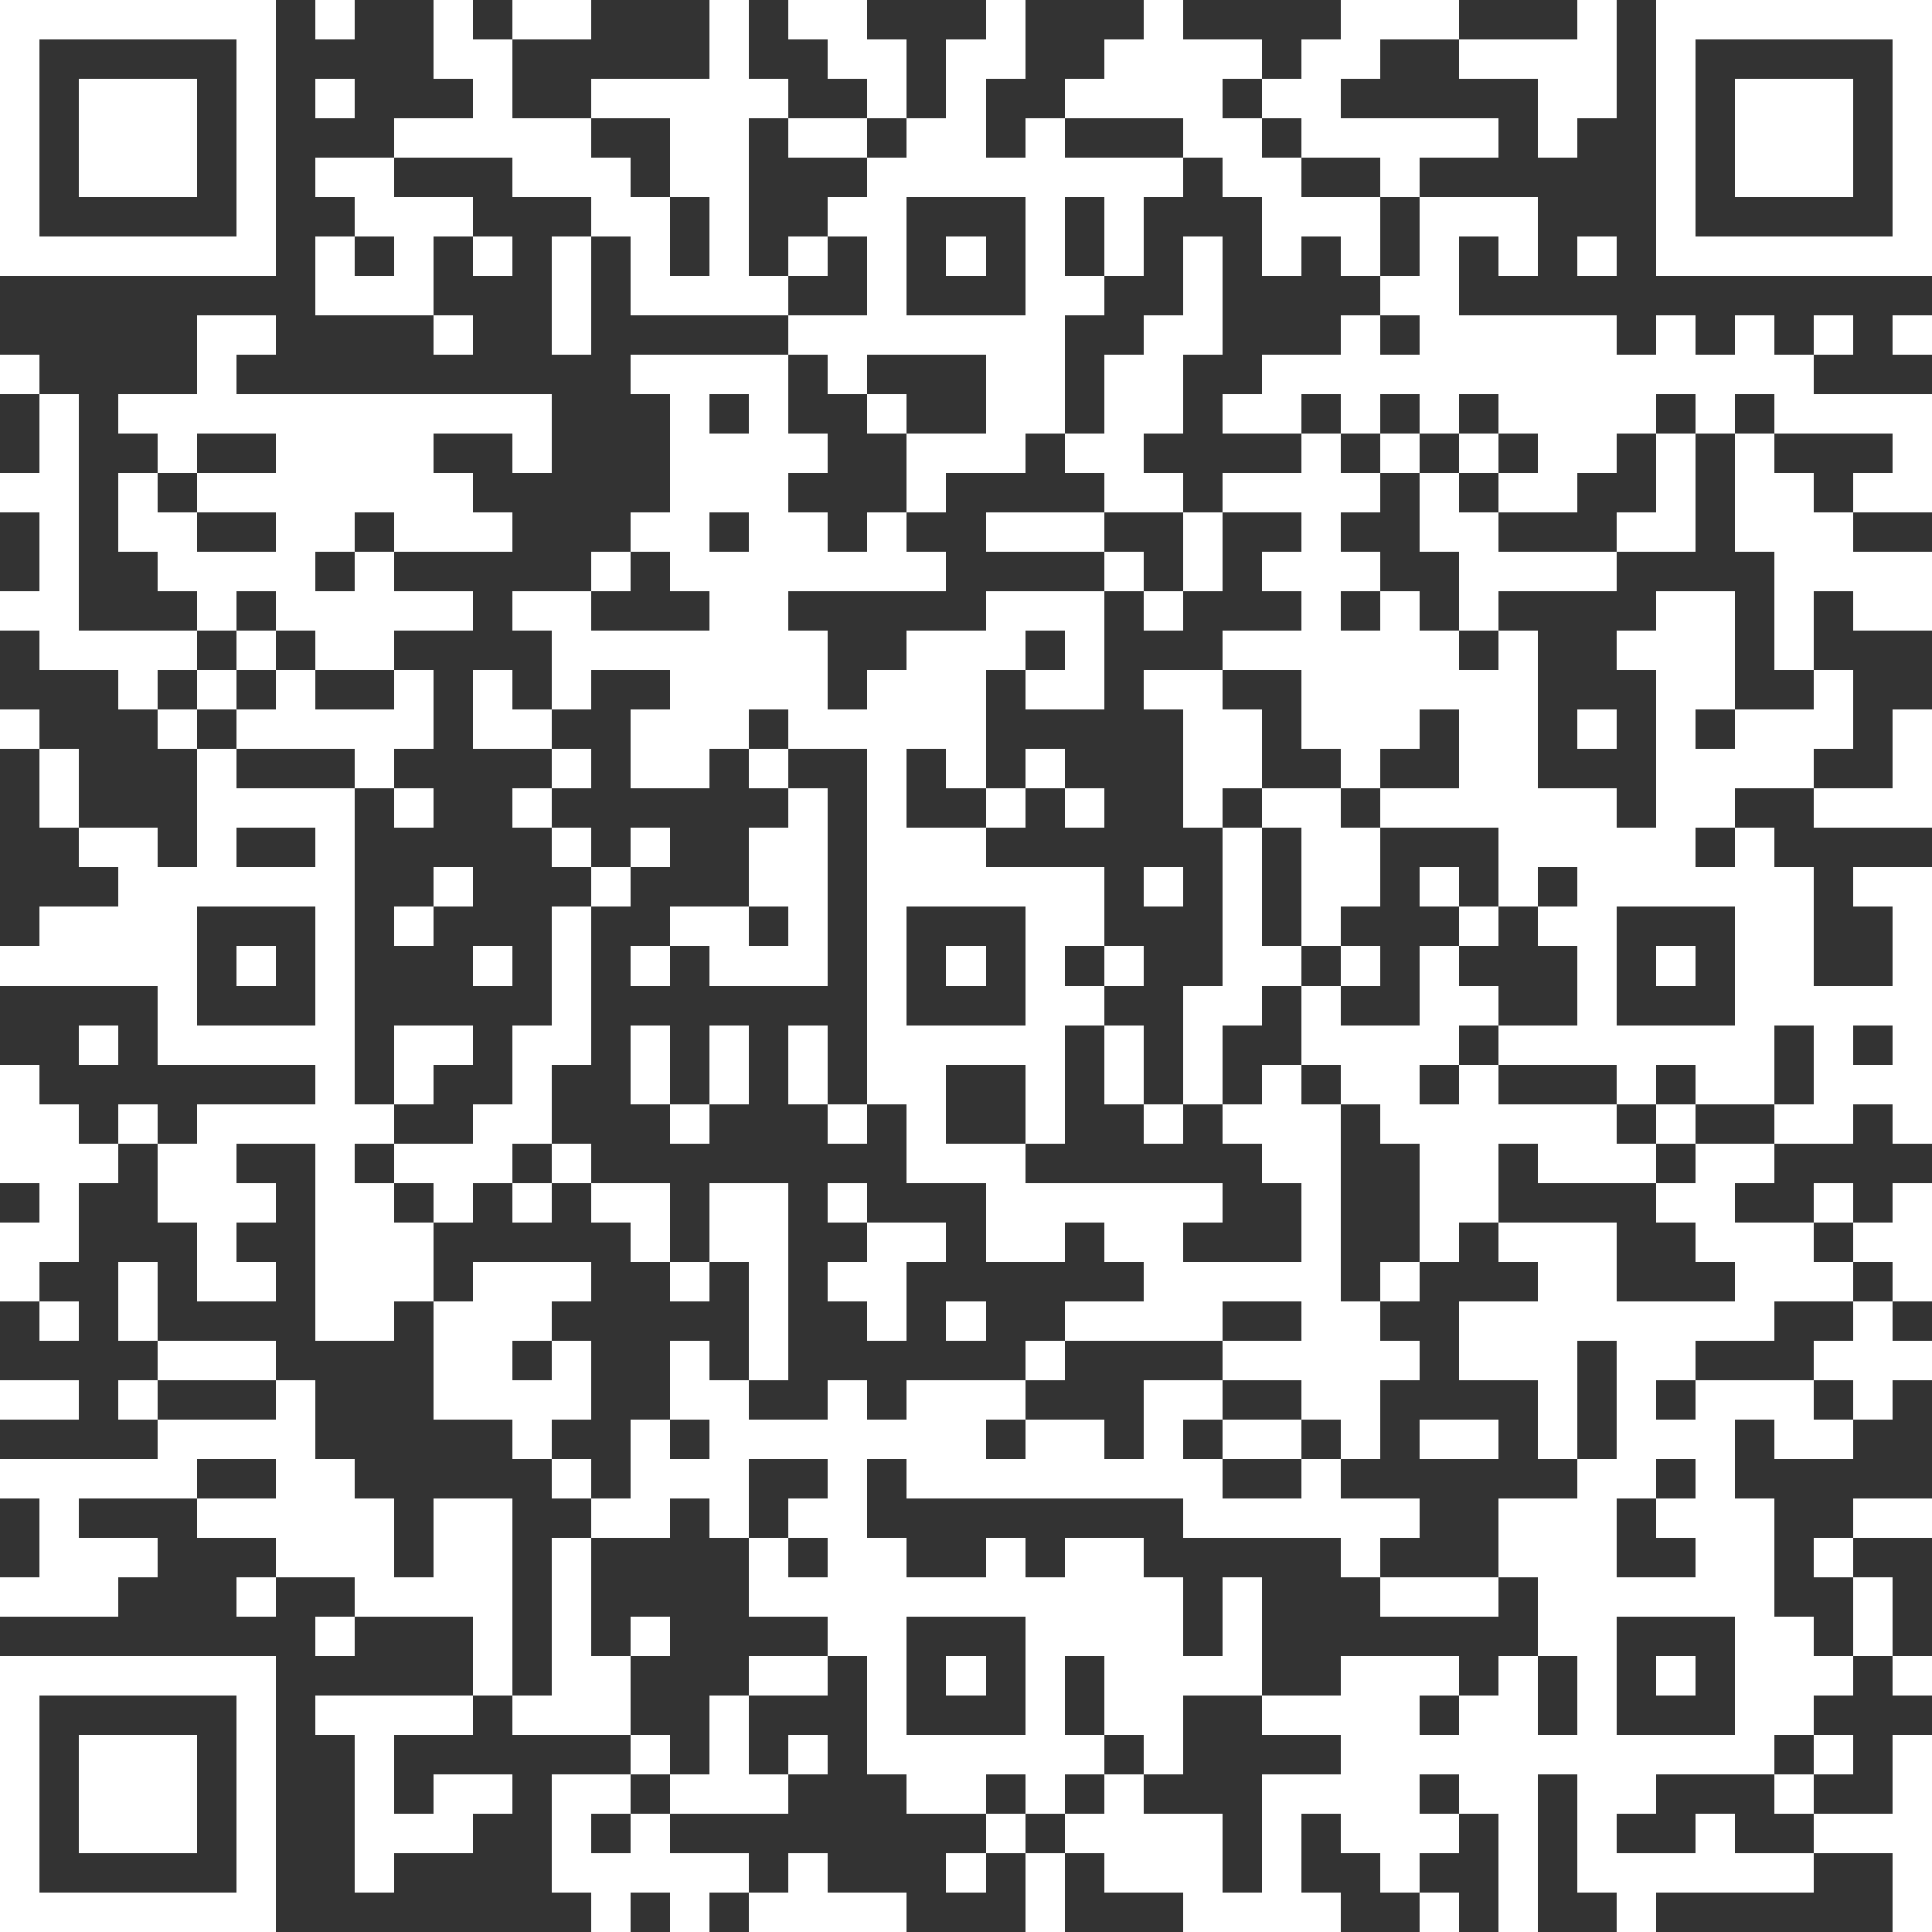 <?xml version="1.0" standalone="yes"?>
<svg version="1.1" xmlns="http://www.w3.org/2000/svg" xmlns:xlink="http://www.w3.org/1999/xlink" xmlns:ev="http://www.w3.org/2001/xml-events" width="49" height="49" shape-rendering="crispEdges">
<rect width="100%" height="100%" fill="#333333" stroke="none"/>
<rect width="1" height="1" x="0" y="0" style="fill:#ffffff"/><rect width="1" height="1" x="1" y="0" style="fill:#ffffff"/><rect width="1" height="1" x="2" y="0" style="fill:#ffffff"/><rect width="1" height="1" x="3" y="0" style="fill:#ffffff"/><rect width="1" height="1" x="4" y="0" style="fill:#ffffff"/><rect width="1" height="1" x="5" y="0" style="fill:#ffffff"/><rect width="1" height="1" x="6" y="0" style="fill:#ffffff"/><rect width="1" height="1" x="8" y="0" style="fill:#ffffff"/><rect width="1" height="1" x="11" y="0" style="fill:#ffffff"/><rect width="1" height="1" x="13" y="0" style="fill:#ffffff"/><rect width="1" height="1" x="14" y="0" style="fill:#ffffff"/><rect width="1" height="1" x="18" y="0" style="fill:#ffffff"/><rect width="1" height="1" x="20" y="0" style="fill:#ffffff"/><rect width="1" height="1" x="21" y="0" style="fill:#ffffff"/><rect width="1" height="1" x="25" y="0" style="fill:#ffffff"/><rect width="1" height="1" x="29" y="0" style="fill:#ffffff"/><rect width="1" height="1" x="34" y="0" style="fill:#ffffff"/><rect width="1" height="1" x="35" y="0" style="fill:#ffffff"/><rect width="1" height="1" x="36" y="0" style="fill:#ffffff"/><rect width="1" height="1" x="40" y="0" style="fill:#ffffff"/><rect width="1" height="1" x="42" y="0" style="fill:#ffffff"/><rect width="1" height="1" x="43" y="0" style="fill:#ffffff"/><rect width="1" height="1" x="44" y="0" style="fill:#ffffff"/><rect width="1" height="1" x="45" y="0" style="fill:#ffffff"/><rect width="1" height="1" x="46" y="0" style="fill:#ffffff"/><rect width="1" height="1" x="47" y="0" style="fill:#ffffff"/><rect width="1" height="1" x="48" y="0" style="fill:#ffffff"/>
<rect width="1" height="1" x="0" y="1" style="fill:#ffffff"/><rect width="1" height="1" x="6" y="1" style="fill:#ffffff"/><rect width="1" height="1" x="11" y="1" style="fill:#ffffff"/><rect width="1" height="1" x="12" y="1" style="fill:#ffffff"/><rect width="1" height="1" x="18" y="1" style="fill:#ffffff"/><rect width="1" height="1" x="21" y="1" style="fill:#ffffff"/><rect width="1" height="1" x="22" y="1" style="fill:#ffffff"/><rect width="1" height="1" x="24" y="1" style="fill:#ffffff"/><rect width="1" height="1" x="25" y="1" style="fill:#ffffff"/><rect width="1" height="1" x="28" y="1" style="fill:#ffffff"/><rect width="1" height="1" x="29" y="1" style="fill:#ffffff"/><rect width="1" height="1" x="30" y="1" style="fill:#ffffff"/><rect width="1" height="1" x="31" y="1" style="fill:#ffffff"/><rect width="1" height="1" x="33" y="1" style="fill:#ffffff"/><rect width="1" height="1" x="34" y="1" style="fill:#ffffff"/><rect width="1" height="1" x="37" y="1" style="fill:#ffffff"/><rect width="1" height="1" x="38" y="1" style="fill:#ffffff"/><rect width="1" height="1" x="39" y="1" style="fill:#ffffff"/><rect width="1" height="1" x="40" y="1" style="fill:#ffffff"/><rect width="1" height="1" x="42" y="1" style="fill:#ffffff"/><rect width="1" height="1" x="48" y="1" style="fill:#ffffff"/>
<rect width="1" height="1" x="0" y="2" style="fill:#ffffff"/><rect width="1" height="1" x="2" y="2" style="fill:#ffffff"/><rect width="1" height="1" x="3" y="2" style="fill:#ffffff"/><rect width="1" height="1" x="4" y="2" style="fill:#ffffff"/><rect width="1" height="1" x="6" y="2" style="fill:#ffffff"/><rect width="1" height="1" x="8" y="2" style="fill:#ffffff"/><rect width="1" height="1" x="12" y="2" style="fill:#ffffff"/><rect width="1" height="1" x="15" y="2" style="fill:#ffffff"/><rect width="1" height="1" x="16" y="2" style="fill:#ffffff"/><rect width="1" height="1" x="17" y="2" style="fill:#ffffff"/><rect width="1" height="1" x="18" y="2" style="fill:#ffffff"/><rect width="1" height="1" x="19" y="2" style="fill:#ffffff"/><rect width="1" height="1" x="22" y="2" style="fill:#ffffff"/><rect width="1" height="1" x="24" y="2" style="fill:#ffffff"/><rect width="1" height="1" x="27" y="2" style="fill:#ffffff"/><rect width="1" height="1" x="28" y="2" style="fill:#ffffff"/><rect width="1" height="1" x="29" y="2" style="fill:#ffffff"/><rect width="1" height="1" x="30" y="2" style="fill:#ffffff"/><rect width="1" height="1" x="32" y="2" style="fill:#ffffff"/><rect width="1" height="1" x="33" y="2" style="fill:#ffffff"/><rect width="1" height="1" x="39" y="2" style="fill:#ffffff"/><rect width="1" height="1" x="40" y="2" style="fill:#ffffff"/><rect width="1" height="1" x="42" y="2" style="fill:#ffffff"/><rect width="1" height="1" x="44" y="2" style="fill:#ffffff"/><rect width="1" height="1" x="45" y="2" style="fill:#ffffff"/><rect width="1" height="1" x="46" y="2" style="fill:#ffffff"/><rect width="1" height="1" x="48" y="2" style="fill:#ffffff"/>
<rect width="1" height="1" x="0" y="3" style="fill:#ffffff"/><rect width="1" height="1" x="2" y="3" style="fill:#ffffff"/><rect width="1" height="1" x="3" y="3" style="fill:#ffffff"/><rect width="1" height="1" x="4" y="3" style="fill:#ffffff"/><rect width="1" height="1" x="6" y="3" style="fill:#ffffff"/><rect width="1" height="1" x="10" y="3" style="fill:#ffffff"/><rect width="1" height="1" x="11" y="3" style="fill:#ffffff"/><rect width="1" height="1" x="12" y="3" style="fill:#ffffff"/><rect width="1" height="1" x="13" y="3" style="fill:#ffffff"/><rect width="1" height="1" x="14" y="3" style="fill:#ffffff"/><rect width="1" height="1" x="17" y="3" style="fill:#ffffff"/><rect width="1" height="1" x="18" y="3" style="fill:#ffffff"/><rect width="1" height="1" x="20" y="3" style="fill:#ffffff"/><rect width="1" height="1" x="21" y="3" style="fill:#ffffff"/><rect width="1" height="1" x="23" y="3" style="fill:#ffffff"/><rect width="1" height="1" x="24" y="3" style="fill:#ffffff"/><rect width="1" height="1" x="26" y="3" style="fill:#ffffff"/><rect width="1" height="1" x="30" y="3" style="fill:#ffffff"/><rect width="1" height="1" x="31" y="3" style="fill:#ffffff"/><rect width="1" height="1" x="33" y="3" style="fill:#ffffff"/><rect width="1" height="1" x="34" y="3" style="fill:#ffffff"/><rect width="1" height="1" x="35" y="3" style="fill:#ffffff"/><rect width="1" height="1" x="36" y="3" style="fill:#ffffff"/><rect width="1" height="1" x="37" y="3" style="fill:#ffffff"/><rect width="1" height="1" x="39" y="3" style="fill:#ffffff"/><rect width="1" height="1" x="42" y="3" style="fill:#ffffff"/><rect width="1" height="1" x="44" y="3" style="fill:#ffffff"/><rect width="1" height="1" x="45" y="3" style="fill:#ffffff"/><rect width="1" height="1" x="46" y="3" style="fill:#ffffff"/><rect width="1" height="1" x="48" y="3" style="fill:#ffffff"/>
<rect width="1" height="1" x="0" y="4" style="fill:#ffffff"/><rect width="1" height="1" x="2" y="4" style="fill:#ffffff"/><rect width="1" height="1" x="3" y="4" style="fill:#ffffff"/><rect width="1" height="1" x="4" y="4" style="fill:#ffffff"/><rect width="1" height="1" x="6" y="4" style="fill:#ffffff"/><rect width="1" height="1" x="8" y="4" style="fill:#ffffff"/><rect width="1" height="1" x="9" y="4" style="fill:#ffffff"/><rect width="1" height="1" x="13" y="4" style="fill:#ffffff"/><rect width="1" height="1" x="14" y="4" style="fill:#ffffff"/><rect width="1" height="1" x="15" y="4" style="fill:#ffffff"/><rect width="1" height="1" x="17" y="4" style="fill:#ffffff"/><rect width="1" height="1" x="18" y="4" style="fill:#ffffff"/><rect width="1" height="1" x="22" y="4" style="fill:#ffffff"/><rect width="1" height="1" x="23" y="4" style="fill:#ffffff"/><rect width="1" height="1" x="24" y="4" style="fill:#ffffff"/><rect width="1" height="1" x="25" y="4" style="fill:#ffffff"/><rect width="1" height="1" x="26" y="4" style="fill:#ffffff"/><rect width="1" height="1" x="27" y="4" style="fill:#ffffff"/><rect width="1" height="1" x="28" y="4" style="fill:#ffffff"/><rect width="1" height="1" x="29" y="4" style="fill:#ffffff"/><rect width="1" height="1" x="31" y="4" style="fill:#ffffff"/><rect width="1" height="1" x="32" y="4" style="fill:#ffffff"/><rect width="1" height="1" x="35" y="4" style="fill:#ffffff"/><rect width="1" height="1" x="42" y="4" style="fill:#ffffff"/><rect width="1" height="1" x="44" y="4" style="fill:#ffffff"/><rect width="1" height="1" x="45" y="4" style="fill:#ffffff"/><rect width="1" height="1" x="46" y="4" style="fill:#ffffff"/><rect width="1" height="1" x="48" y="4" style="fill:#ffffff"/>
<rect width="1" height="1" x="0" y="5" style="fill:#ffffff"/><rect width="1" height="1" x="6" y="5" style="fill:#ffffff"/><rect width="1" height="1" x="9" y="5" style="fill:#ffffff"/><rect width="1" height="1" x="10" y="5" style="fill:#ffffff"/><rect width="1" height="1" x="11" y="5" style="fill:#ffffff"/><rect width="1" height="1" x="15" y="5" style="fill:#ffffff"/><rect width="1" height="1" x="16" y="5" style="fill:#ffffff"/><rect width="1" height="1" x="18" y="5" style="fill:#ffffff"/><rect width="1" height="1" x="21" y="5" style="fill:#ffffff"/><rect width="1" height="1" x="22" y="5" style="fill:#ffffff"/><rect width="1" height="1" x="26" y="5" style="fill:#ffffff"/><rect width="1" height="1" x="28" y="5" style="fill:#ffffff"/><rect width="1" height="1" x="32" y="5" style="fill:#ffffff"/><rect width="1" height="1" x="33" y="5" style="fill:#ffffff"/><rect width="1" height="1" x="34" y="5" style="fill:#ffffff"/><rect width="1" height="1" x="36" y="5" style="fill:#ffffff"/><rect width="1" height="1" x="37" y="5" style="fill:#ffffff"/><rect width="1" height="1" x="38" y="5" style="fill:#ffffff"/><rect width="1" height="1" x="42" y="5" style="fill:#ffffff"/><rect width="1" height="1" x="48" y="5" style="fill:#ffffff"/>
<rect width="1" height="1" x="0" y="6" style="fill:#ffffff"/><rect width="1" height="1" x="1" y="6" style="fill:#ffffff"/><rect width="1" height="1" x="2" y="6" style="fill:#ffffff"/><rect width="1" height="1" x="3" y="6" style="fill:#ffffff"/><rect width="1" height="1" x="4" y="6" style="fill:#ffffff"/><rect width="1" height="1" x="5" y="6" style="fill:#ffffff"/><rect width="1" height="1" x="6" y="6" style="fill:#ffffff"/><rect width="1" height="1" x="8" y="6" style="fill:#ffffff"/><rect width="1" height="1" x="10" y="6" style="fill:#ffffff"/><rect width="1" height="1" x="12" y="6" style="fill:#ffffff"/><rect width="1" height="1" x="14" y="6" style="fill:#ffffff"/><rect width="1" height="1" x="16" y="6" style="fill:#ffffff"/><rect width="1" height="1" x="18" y="6" style="fill:#ffffff"/><rect width="1" height="1" x="20" y="6" style="fill:#ffffff"/><rect width="1" height="1" x="22" y="6" style="fill:#ffffff"/><rect width="1" height="1" x="24" y="6" style="fill:#ffffff"/><rect width="1" height="1" x="26" y="6" style="fill:#ffffff"/><rect width="1" height="1" x="28" y="6" style="fill:#ffffff"/><rect width="1" height="1" x="30" y="6" style="fill:#ffffff"/><rect width="1" height="1" x="32" y="6" style="fill:#ffffff"/><rect width="1" height="1" x="34" y="6" style="fill:#ffffff"/><rect width="1" height="1" x="36" y="6" style="fill:#ffffff"/><rect width="1" height="1" x="38" y="6" style="fill:#ffffff"/><rect width="1" height="1" x="40" y="6" style="fill:#ffffff"/><rect width="1" height="1" x="42" y="6" style="fill:#ffffff"/><rect width="1" height="1" x="43" y="6" style="fill:#ffffff"/><rect width="1" height="1" x="44" y="6" style="fill:#ffffff"/><rect width="1" height="1" x="45" y="6" style="fill:#ffffff"/><rect width="1" height="1" x="46" y="6" style="fill:#ffffff"/><rect width="1" height="1" x="47" y="6" style="fill:#ffffff"/><rect width="1" height="1" x="48" y="6" style="fill:#ffffff"/>
<rect width="1" height="1" x="8" y="7" style="fill:#ffffff"/><rect width="1" height="1" x="9" y="7" style="fill:#ffffff"/><rect width="1" height="1" x="10" y="7" style="fill:#ffffff"/><rect width="1" height="1" x="14" y="7" style="fill:#ffffff"/><rect width="1" height="1" x="16" y="7" style="fill:#ffffff"/><rect width="1" height="1" x="17" y="7" style="fill:#ffffff"/><rect width="1" height="1" x="18" y="7" style="fill:#ffffff"/><rect width="1" height="1" x="19" y="7" style="fill:#ffffff"/><rect width="1" height="1" x="22" y="7" style="fill:#ffffff"/><rect width="1" height="1" x="26" y="7" style="fill:#ffffff"/><rect width="1" height="1" x="27" y="7" style="fill:#ffffff"/><rect width="1" height="1" x="30" y="7" style="fill:#ffffff"/><rect width="1" height="1" x="35" y="7" style="fill:#ffffff"/><rect width="1" height="1" x="36" y="7" style="fill:#ffffff"/>
<rect width="1" height="1" x="5" y="8" style="fill:#ffffff"/><rect width="1" height="1" x="6" y="8" style="fill:#ffffff"/><rect width="1" height="1" x="11" y="8" style="fill:#ffffff"/><rect width="1" height="1" x="14" y="8" style="fill:#ffffff"/><rect width="1" height="1" x="20" y="8" style="fill:#ffffff"/><rect width="1" height="1" x="21" y="8" style="fill:#ffffff"/><rect width="1" height="1" x="22" y="8" style="fill:#ffffff"/><rect width="1" height="1" x="23" y="8" style="fill:#ffffff"/><rect width="1" height="1" x="24" y="8" style="fill:#ffffff"/><rect width="1" height="1" x="25" y="8" style="fill:#ffffff"/><rect width="1" height="1" x="26" y="8" style="fill:#ffffff"/><rect width="1" height="1" x="29" y="8" style="fill:#ffffff"/><rect width="1" height="1" x="30" y="8" style="fill:#ffffff"/><rect width="1" height="1" x="34" y="8" style="fill:#ffffff"/><rect width="1" height="1" x="36" y="8" style="fill:#ffffff"/><rect width="1" height="1" x="37" y="8" style="fill:#ffffff"/><rect width="1" height="1" x="38" y="8" style="fill:#ffffff"/><rect width="1" height="1" x="39" y="8" style="fill:#ffffff"/><rect width="1" height="1" x="40" y="8" style="fill:#ffffff"/><rect width="1" height="1" x="42" y="8" style="fill:#ffffff"/><rect width="1" height="1" x="44" y="8" style="fill:#ffffff"/><rect width="1" height="1" x="46" y="8" style="fill:#ffffff"/><rect width="1" height="1" x="48" y="8" style="fill:#ffffff"/>
<rect width="1" height="1" x="0" y="9" style="fill:#ffffff"/><rect width="1" height="1" x="5" y="9" style="fill:#ffffff"/><rect width="1" height="1" x="16" y="9" style="fill:#ffffff"/><rect width="1" height="1" x="17" y="9" style="fill:#ffffff"/><rect width="1" height="1" x="18" y="9" style="fill:#ffffff"/><rect width="1" height="1" x="19" y="9" style="fill:#ffffff"/><rect width="1" height="1" x="21" y="9" style="fill:#ffffff"/><rect width="1" height="1" x="25" y="9" style="fill:#ffffff"/><rect width="1" height="1" x="26" y="9" style="fill:#ffffff"/><rect width="1" height="1" x="28" y="9" style="fill:#ffffff"/><rect width="1" height="1" x="29" y="9" style="fill:#ffffff"/><rect width="1" height="1" x="32" y="9" style="fill:#ffffff"/><rect width="1" height="1" x="33" y="9" style="fill:#ffffff"/><rect width="1" height="1" x="34" y="9" style="fill:#ffffff"/><rect width="1" height="1" x="35" y="9" style="fill:#ffffff"/><rect width="1" height="1" x="36" y="9" style="fill:#ffffff"/><rect width="1" height="1" x="37" y="9" style="fill:#ffffff"/><rect width="1" height="1" x="38" y="9" style="fill:#ffffff"/><rect width="1" height="1" x="39" y="9" style="fill:#ffffff"/><rect width="1" height="1" x="40" y="9" style="fill:#ffffff"/><rect width="1" height="1" x="41" y="9" style="fill:#ffffff"/><rect width="1" height="1" x="42" y="9" style="fill:#ffffff"/><rect width="1" height="1" x="43" y="9" style="fill:#ffffff"/><rect width="1" height="1" x="44" y="9" style="fill:#ffffff"/><rect width="1" height="1" x="45" y="9" style="fill:#ffffff"/>
<rect width="1" height="1" x="1" y="10" style="fill:#ffffff"/><rect width="1" height="1" x="3" y="10" style="fill:#ffffff"/><rect width="1" height="1" x="4" y="10" style="fill:#ffffff"/><rect width="1" height="1" x="5" y="10" style="fill:#ffffff"/><rect width="1" height="1" x="6" y="10" style="fill:#ffffff"/><rect width="1" height="1" x="7" y="10" style="fill:#ffffff"/><rect width="1" height="1" x="8" y="10" style="fill:#ffffff"/><rect width="1" height="1" x="9" y="10" style="fill:#ffffff"/><rect width="1" height="1" x="10" y="10" style="fill:#ffffff"/><rect width="1" height="1" x="11" y="10" style="fill:#ffffff"/><rect width="1" height="1" x="12" y="10" style="fill:#ffffff"/><rect width="1" height="1" x="13" y="10" style="fill:#ffffff"/><rect width="1" height="1" x="17" y="10" style="fill:#ffffff"/><rect width="1" height="1" x="19" y="10" style="fill:#ffffff"/><rect width="1" height="1" x="22" y="10" style="fill:#ffffff"/><rect width="1" height="1" x="25" y="10" style="fill:#ffffff"/><rect width="1" height="1" x="26" y="10" style="fill:#ffffff"/><rect width="1" height="1" x="28" y="10" style="fill:#ffffff"/><rect width="1" height="1" x="29" y="10" style="fill:#ffffff"/><rect width="1" height="1" x="31" y="10" style="fill:#ffffff"/><rect width="1" height="1" x="32" y="10" style="fill:#ffffff"/><rect width="1" height="1" x="34" y="10" style="fill:#ffffff"/><rect width="1" height="1" x="36" y="10" style="fill:#ffffff"/><rect width="1" height="1" x="38" y="10" style="fill:#ffffff"/><rect width="1" height="1" x="39" y="10" style="fill:#ffffff"/><rect width="1" height="1" x="40" y="10" style="fill:#ffffff"/><rect width="1" height="1" x="41" y="10" style="fill:#ffffff"/><rect width="1" height="1" x="43" y="10" style="fill:#ffffff"/><rect width="1" height="1" x="45" y="10" style="fill:#ffffff"/><rect width="1" height="1" x="46" y="10" style="fill:#ffffff"/><rect width="1" height="1" x="47" y="10" style="fill:#ffffff"/><rect width="1" height="1" x="48" y="10" style="fill:#ffffff"/>
<rect width="1" height="1" x="1" y="11" style="fill:#ffffff"/><rect width="1" height="1" x="4" y="11" style="fill:#ffffff"/><rect width="1" height="1" x="7" y="11" style="fill:#ffffff"/><rect width="1" height="1" x="8" y="11" style="fill:#ffffff"/><rect width="1" height="1" x="9" y="11" style="fill:#ffffff"/><rect width="1" height="1" x="10" y="11" style="fill:#ffffff"/><rect width="1" height="1" x="13" y="11" style="fill:#ffffff"/><rect width="1" height="1" x="17" y="11" style="fill:#ffffff"/><rect width="1" height="1" x="18" y="11" style="fill:#ffffff"/><rect width="1" height="1" x="19" y="11" style="fill:#ffffff"/><rect width="1" height="1" x="20" y="11" style="fill:#ffffff"/><rect width="1" height="1" x="23" y="11" style="fill:#ffffff"/><rect width="1" height="1" x="24" y="11" style="fill:#ffffff"/><rect width="1" height="1" x="25" y="11" style="fill:#ffffff"/><rect width="1" height="1" x="27" y="11" style="fill:#ffffff"/><rect width="1" height="1" x="28" y="11" style="fill:#ffffff"/><rect width="1" height="1" x="33" y="11" style="fill:#ffffff"/><rect width="1" height="1" x="35" y="11" style="fill:#ffffff"/><rect width="1" height="1" x="37" y="11" style="fill:#ffffff"/><rect width="1" height="1" x="39" y="11" style="fill:#ffffff"/><rect width="1" height="1" x="40" y="11" style="fill:#ffffff"/><rect width="1" height="1" x="42" y="11" style="fill:#ffffff"/><rect width="1" height="1" x="44" y="11" style="fill:#ffffff"/><rect width="1" height="1" x="48" y="11" style="fill:#ffffff"/>
<rect width="1" height="1" x="0" y="12" style="fill:#ffffff"/><rect width="1" height="1" x="1" y="12" style="fill:#ffffff"/><rect width="1" height="1" x="3" y="12" style="fill:#ffffff"/><rect width="1" height="1" x="5" y="12" style="fill:#ffffff"/><rect width="1" height="1" x="6" y="12" style="fill:#ffffff"/><rect width="1" height="1" x="7" y="12" style="fill:#ffffff"/><rect width="1" height="1" x="8" y="12" style="fill:#ffffff"/><rect width="1" height="1" x="9" y="12" style="fill:#ffffff"/><rect width="1" height="1" x="10" y="12" style="fill:#ffffff"/><rect width="1" height="1" x="11" y="12" style="fill:#ffffff"/><rect width="1" height="1" x="17" y="12" style="fill:#ffffff"/><rect width="1" height="1" x="18" y="12" style="fill:#ffffff"/><rect width="1" height="1" x="19" y="12" style="fill:#ffffff"/><rect width="1" height="1" x="23" y="12" style="fill:#ffffff"/><rect width="1" height="1" x="28" y="12" style="fill:#ffffff"/><rect width="1" height="1" x="29" y="12" style="fill:#ffffff"/><rect width="1" height="1" x="31" y="12" style="fill:#ffffff"/><rect width="1" height="1" x="32" y="12" style="fill:#ffffff"/><rect width="1" height="1" x="33" y="12" style="fill:#ffffff"/><rect width="1" height="1" x="34" y="12" style="fill:#ffffff"/><rect width="1" height="1" x="36" y="12" style="fill:#ffffff"/><rect width="1" height="1" x="38" y="12" style="fill:#ffffff"/><rect width="1" height="1" x="39" y="12" style="fill:#ffffff"/><rect width="1" height="1" x="42" y="12" style="fill:#ffffff"/><rect width="1" height="1" x="44" y="12" style="fill:#ffffff"/><rect width="1" height="1" x="45" y="12" style="fill:#ffffff"/><rect width="1" height="1" x="47" y="12" style="fill:#ffffff"/><rect width="1" height="1" x="48" y="12" style="fill:#ffffff"/>
<rect width="1" height="1" x="1" y="13" style="fill:#ffffff"/><rect width="1" height="1" x="3" y="13" style="fill:#ffffff"/><rect width="1" height="1" x="4" y="13" style="fill:#ffffff"/><rect width="1" height="1" x="7" y="13" style="fill:#ffffff"/><rect width="1" height="1" x="8" y="13" style="fill:#ffffff"/><rect width="1" height="1" x="10" y="13" style="fill:#ffffff"/><rect width="1" height="1" x="11" y="13" style="fill:#ffffff"/><rect width="1" height="1" x="12" y="13" style="fill:#ffffff"/><rect width="1" height="1" x="16" y="13" style="fill:#ffffff"/><rect width="1" height="1" x="17" y="13" style="fill:#ffffff"/><rect width="1" height="1" x="19" y="13" style="fill:#ffffff"/><rect width="1" height="1" x="20" y="13" style="fill:#ffffff"/><rect width="1" height="1" x="22" y="13" style="fill:#ffffff"/><rect width="1" height="1" x="25" y="13" style="fill:#ffffff"/><rect width="1" height="1" x="26" y="13" style="fill:#ffffff"/><rect width="1" height="1" x="27" y="13" style="fill:#ffffff"/><rect width="1" height="1" x="30" y="13" style="fill:#ffffff"/><rect width="1" height="1" x="33" y="13" style="fill:#ffffff"/><rect width="1" height="1" x="36" y="13" style="fill:#ffffff"/><rect width="1" height="1" x="37" y="13" style="fill:#ffffff"/><rect width="1" height="1" x="41" y="13" style="fill:#ffffff"/><rect width="1" height="1" x="42" y="13" style="fill:#ffffff"/><rect width="1" height="1" x="44" y="13" style="fill:#ffffff"/><rect width="1" height="1" x="45" y="13" style="fill:#ffffff"/><rect width="1" height="1" x="46" y="13" style="fill:#ffffff"/>
<rect width="1" height="1" x="1" y="14" style="fill:#ffffff"/><rect width="1" height="1" x="4" y="14" style="fill:#ffffff"/><rect width="1" height="1" x="5" y="14" style="fill:#ffffff"/><rect width="1" height="1" x="6" y="14" style="fill:#ffffff"/><rect width="1" height="1" x="7" y="14" style="fill:#ffffff"/><rect width="1" height="1" x="9" y="14" style="fill:#ffffff"/><rect width="1" height="1" x="15" y="14" style="fill:#ffffff"/><rect width="1" height="1" x="17" y="14" style="fill:#ffffff"/><rect width="1" height="1" x="18" y="14" style="fill:#ffffff"/><rect width="1" height="1" x="19" y="14" style="fill:#ffffff"/><rect width="1" height="1" x="20" y="14" style="fill:#ffffff"/><rect width="1" height="1" x="21" y="14" style="fill:#ffffff"/><rect width="1" height="1" x="22" y="14" style="fill:#ffffff"/><rect width="1" height="1" x="23" y="14" style="fill:#ffffff"/><rect width="1" height="1" x="28" y="14" style="fill:#ffffff"/><rect width="1" height="1" x="30" y="14" style="fill:#ffffff"/><rect width="1" height="1" x="32" y="14" style="fill:#ffffff"/><rect width="1" height="1" x="33" y="14" style="fill:#ffffff"/><rect width="1" height="1" x="34" y="14" style="fill:#ffffff"/><rect width="1" height="1" x="37" y="14" style="fill:#ffffff"/><rect width="1" height="1" x="38" y="14" style="fill:#ffffff"/><rect width="1" height="1" x="39" y="14" style="fill:#ffffff"/><rect width="1" height="1" x="40" y="14" style="fill:#ffffff"/><rect width="1" height="1" x="45" y="14" style="fill:#ffffff"/><rect width="1" height="1" x="46" y="14" style="fill:#ffffff"/><rect width="1" height="1" x="47" y="14" style="fill:#ffffff"/><rect width="1" height="1" x="48" y="14" style="fill:#ffffff"/>
<rect width="1" height="1" x="0" y="15" style="fill:#ffffff"/><rect width="1" height="1" x="1" y="15" style="fill:#ffffff"/><rect width="1" height="1" x="5" y="15" style="fill:#ffffff"/><rect width="1" height="1" x="7" y="15" style="fill:#ffffff"/><rect width="1" height="1" x="8" y="15" style="fill:#ffffff"/><rect width="1" height="1" x="9" y="15" style="fill:#ffffff"/><rect width="1" height="1" x="10" y="15" style="fill:#ffffff"/><rect width="1" height="1" x="11" y="15" style="fill:#ffffff"/><rect width="1" height="1" x="13" y="15" style="fill:#ffffff"/><rect width="1" height="1" x="14" y="15" style="fill:#ffffff"/><rect width="1" height="1" x="18" y="15" style="fill:#ffffff"/><rect width="1" height="1" x="19" y="15" style="fill:#ffffff"/><rect width="1" height="1" x="25" y="15" style="fill:#ffffff"/><rect width="1" height="1" x="26" y="15" style="fill:#ffffff"/><rect width="1" height="1" x="27" y="15" style="fill:#ffffff"/><rect width="1" height="1" x="29" y="15" style="fill:#ffffff"/><rect width="1" height="1" x="33" y="15" style="fill:#ffffff"/><rect width="1" height="1" x="35" y="15" style="fill:#ffffff"/><rect width="1" height="1" x="37" y="15" style="fill:#ffffff"/><rect width="1" height="1" x="42" y="15" style="fill:#ffffff"/><rect width="1" height="1" x="43" y="15" style="fill:#ffffff"/><rect width="1" height="1" x="45" y="15" style="fill:#ffffff"/><rect width="1" height="1" x="47" y="15" style="fill:#ffffff"/><rect width="1" height="1" x="48" y="15" style="fill:#ffffff"/>
<rect width="1" height="1" x="1" y="16" style="fill:#ffffff"/><rect width="1" height="1" x="2" y="16" style="fill:#ffffff"/><rect width="1" height="1" x="3" y="16" style="fill:#ffffff"/><rect width="1" height="1" x="4" y="16" style="fill:#ffffff"/><rect width="1" height="1" x="6" y="16" style="fill:#ffffff"/><rect width="1" height="1" x="8" y="16" style="fill:#ffffff"/><rect width="1" height="1" x="9" y="16" style="fill:#ffffff"/><rect width="1" height="1" x="14" y="16" style="fill:#ffffff"/><rect width="1" height="1" x="15" y="16" style="fill:#ffffff"/><rect width="1" height="1" x="16" y="16" style="fill:#ffffff"/><rect width="1" height="1" x="17" y="16" style="fill:#ffffff"/><rect width="1" height="1" x="18" y="16" style="fill:#ffffff"/><rect width="1" height="1" x="19" y="16" style="fill:#ffffff"/><rect width="1" height="1" x="20" y="16" style="fill:#ffffff"/><rect width="1" height="1" x="23" y="16" style="fill:#ffffff"/><rect width="1" height="1" x="24" y="16" style="fill:#ffffff"/><rect width="1" height="1" x="25" y="16" style="fill:#ffffff"/><rect width="1" height="1" x="27" y="16" style="fill:#ffffff"/><rect width="1" height="1" x="31" y="16" style="fill:#ffffff"/><rect width="1" height="1" x="32" y="16" style="fill:#ffffff"/><rect width="1" height="1" x="33" y="16" style="fill:#ffffff"/><rect width="1" height="1" x="34" y="16" style="fill:#ffffff"/><rect width="1" height="1" x="35" y="16" style="fill:#ffffff"/><rect width="1" height="1" x="36" y="16" style="fill:#ffffff"/><rect width="1" height="1" x="38" y="16" style="fill:#ffffff"/><rect width="1" height="1" x="41" y="16" style="fill:#ffffff"/><rect width="1" height="1" x="42" y="16" style="fill:#ffffff"/><rect width="1" height="1" x="43" y="16" style="fill:#ffffff"/><rect width="1" height="1" x="45" y="16" style="fill:#ffffff"/>
<rect width="1" height="1" x="3" y="17" style="fill:#ffffff"/><rect width="1" height="1" x="5" y="17" style="fill:#ffffff"/><rect width="1" height="1" x="7" y="17" style="fill:#ffffff"/><rect width="1" height="1" x="10" y="17" style="fill:#ffffff"/><rect width="1" height="1" x="12" y="17" style="fill:#ffffff"/><rect width="1" height="1" x="14" y="17" style="fill:#ffffff"/><rect width="1" height="1" x="17" y="17" style="fill:#ffffff"/><rect width="1" height="1" x="18" y="17" style="fill:#ffffff"/><rect width="1" height="1" x="19" y="17" style="fill:#ffffff"/><rect width="1" height="1" x="20" y="17" style="fill:#ffffff"/><rect width="1" height="1" x="22" y="17" style="fill:#ffffff"/><rect width="1" height="1" x="23" y="17" style="fill:#ffffff"/><rect width="1" height="1" x="24" y="17" style="fill:#ffffff"/><rect width="1" height="1" x="26" y="17" style="fill:#ffffff"/><rect width="1" height="1" x="27" y="17" style="fill:#ffffff"/><rect width="1" height="1" x="29" y="17" style="fill:#ffffff"/><rect width="1" height="1" x="30" y="17" style="fill:#ffffff"/><rect width="1" height="1" x="33" y="17" style="fill:#ffffff"/><rect width="1" height="1" x="34" y="17" style="fill:#ffffff"/><rect width="1" height="1" x="35" y="17" style="fill:#ffffff"/><rect width="1" height="1" x="36" y="17" style="fill:#ffffff"/><rect width="1" height="1" x="37" y="17" style="fill:#ffffff"/><rect width="1" height="1" x="38" y="17" style="fill:#ffffff"/><rect width="1" height="1" x="42" y="17" style="fill:#ffffff"/><rect width="1" height="1" x="43" y="17" style="fill:#ffffff"/><rect width="1" height="1" x="46" y="17" style="fill:#ffffff"/>
<rect width="1" height="1" x="0" y="18" style="fill:#ffffff"/><rect width="1" height="1" x="4" y="18" style="fill:#ffffff"/><rect width="1" height="1" x="6" y="18" style="fill:#ffffff"/><rect width="1" height="1" x="7" y="18" style="fill:#ffffff"/><rect width="1" height="1" x="8" y="18" style="fill:#ffffff"/><rect width="1" height="1" x="9" y="18" style="fill:#ffffff"/><rect width="1" height="1" x="10" y="18" style="fill:#ffffff"/><rect width="1" height="1" x="12" y="18" style="fill:#ffffff"/><rect width="1" height="1" x="13" y="18" style="fill:#ffffff"/><rect width="1" height="1" x="16" y="18" style="fill:#ffffff"/><rect width="1" height="1" x="17" y="18" style="fill:#ffffff"/><rect width="1" height="1" x="18" y="18" style="fill:#ffffff"/><rect width="1" height="1" x="20" y="18" style="fill:#ffffff"/><rect width="1" height="1" x="21" y="18" style="fill:#ffffff"/><rect width="1" height="1" x="22" y="18" style="fill:#ffffff"/><rect width="1" height="1" x="23" y="18" style="fill:#ffffff"/><rect width="1" height="1" x="24" y="18" style="fill:#ffffff"/><rect width="1" height="1" x="30" y="18" style="fill:#ffffff"/><rect width="1" height="1" x="31" y="18" style="fill:#ffffff"/><rect width="1" height="1" x="33" y="18" style="fill:#ffffff"/><rect width="1" height="1" x="34" y="18" style="fill:#ffffff"/><rect width="1" height="1" x="35" y="18" style="fill:#ffffff"/><rect width="1" height="1" x="37" y="18" style="fill:#ffffff"/><rect width="1" height="1" x="38" y="18" style="fill:#ffffff"/><rect width="1" height="1" x="40" y="18" style="fill:#ffffff"/><rect width="1" height="1" x="42" y="18" style="fill:#ffffff"/><rect width="1" height="1" x="44" y="18" style="fill:#ffffff"/><rect width="1" height="1" x="45" y="18" style="fill:#ffffff"/><rect width="1" height="1" x="46" y="18" style="fill:#ffffff"/><rect width="1" height="1" x="48" y="18" style="fill:#ffffff"/>
<rect width="1" height="1" x="1" y="19" style="fill:#ffffff"/><rect width="1" height="1" x="5" y="19" style="fill:#ffffff"/><rect width="1" height="1" x="9" y="19" style="fill:#ffffff"/><rect width="1" height="1" x="14" y="19" style="fill:#ffffff"/><rect width="1" height="1" x="16" y="19" style="fill:#ffffff"/><rect width="1" height="1" x="17" y="19" style="fill:#ffffff"/><rect width="1" height="1" x="19" y="19" style="fill:#ffffff"/><rect width="1" height="1" x="22" y="19" style="fill:#ffffff"/><rect width="1" height="1" x="24" y="19" style="fill:#ffffff"/><rect width="1" height="1" x="26" y="19" style="fill:#ffffff"/><rect width="1" height="1" x="30" y="19" style="fill:#ffffff"/><rect width="1" height="1" x="31" y="19" style="fill:#ffffff"/><rect width="1" height="1" x="34" y="19" style="fill:#ffffff"/><rect width="1" height="1" x="37" y="19" style="fill:#ffffff"/><rect width="1" height="1" x="38" y="19" style="fill:#ffffff"/><rect width="1" height="1" x="42" y="19" style="fill:#ffffff"/><rect width="1" height="1" x="43" y="19" style="fill:#ffffff"/><rect width="1" height="1" x="44" y="19" style="fill:#ffffff"/><rect width="1" height="1" x="45" y="19" style="fill:#ffffff"/><rect width="1" height="1" x="48" y="19" style="fill:#ffffff"/>
<rect width="1" height="1" x="1" y="20" style="fill:#ffffff"/><rect width="1" height="1" x="5" y="20" style="fill:#ffffff"/><rect width="1" height="1" x="6" y="20" style="fill:#ffffff"/><rect width="1" height="1" x="7" y="20" style="fill:#ffffff"/><rect width="1" height="1" x="8" y="20" style="fill:#ffffff"/><rect width="1" height="1" x="10" y="20" style="fill:#ffffff"/><rect width="1" height="1" x="13" y="20" style="fill:#ffffff"/><rect width="1" height="1" x="20" y="20" style="fill:#ffffff"/><rect width="1" height="1" x="22" y="20" style="fill:#ffffff"/><rect width="1" height="1" x="25" y="20" style="fill:#ffffff"/><rect width="1" height="1" x="27" y="20" style="fill:#ffffff"/><rect width="1" height="1" x="30" y="20" style="fill:#ffffff"/><rect width="1" height="1" x="32" y="20" style="fill:#ffffff"/><rect width="1" height="1" x="33" y="20" style="fill:#ffffff"/><rect width="1" height="1" x="35" y="20" style="fill:#ffffff"/><rect width="1" height="1" x="36" y="20" style="fill:#ffffff"/><rect width="1" height="1" x="37" y="20" style="fill:#ffffff"/><rect width="1" height="1" x="38" y="20" style="fill:#ffffff"/><rect width="1" height="1" x="39" y="20" style="fill:#ffffff"/><rect width="1" height="1" x="40" y="20" style="fill:#ffffff"/><rect width="1" height="1" x="42" y="20" style="fill:#ffffff"/><rect width="1" height="1" x="43" y="20" style="fill:#ffffff"/><rect width="1" height="1" x="46" y="20" style="fill:#ffffff"/><rect width="1" height="1" x="47" y="20" style="fill:#ffffff"/><rect width="1" height="1" x="48" y="20" style="fill:#ffffff"/>
<rect width="1" height="1" x="2" y="21" style="fill:#ffffff"/><rect width="1" height="1" x="3" y="21" style="fill:#ffffff"/><rect width="1" height="1" x="5" y="21" style="fill:#ffffff"/><rect width="1" height="1" x="8" y="21" style="fill:#ffffff"/><rect width="1" height="1" x="14" y="21" style="fill:#ffffff"/><rect width="1" height="1" x="16" y="21" style="fill:#ffffff"/><rect width="1" height="1" x="19" y="21" style="fill:#ffffff"/><rect width="1" height="1" x="20" y="21" style="fill:#ffffff"/><rect width="1" height="1" x="22" y="21" style="fill:#ffffff"/><rect width="1" height="1" x="23" y="21" style="fill:#ffffff"/><rect width="1" height="1" x="24" y="21" style="fill:#ffffff"/><rect width="1" height="1" x="31" y="21" style="fill:#ffffff"/><rect width="1" height="1" x="33" y="21" style="fill:#ffffff"/><rect width="1" height="1" x="34" y="21" style="fill:#ffffff"/><rect width="1" height="1" x="38" y="21" style="fill:#ffffff"/><rect width="1" height="1" x="39" y="21" style="fill:#ffffff"/><rect width="1" height="1" x="40" y="21" style="fill:#ffffff"/><rect width="1" height="1" x="41" y="21" style="fill:#ffffff"/><rect width="1" height="1" x="42" y="21" style="fill:#ffffff"/><rect width="1" height="1" x="44" y="21" style="fill:#ffffff"/>
<rect width="1" height="1" x="3" y="22" style="fill:#ffffff"/><rect width="1" height="1" x="4" y="22" style="fill:#ffffff"/><rect width="1" height="1" x="5" y="22" style="fill:#ffffff"/><rect width="1" height="1" x="6" y="22" style="fill:#ffffff"/><rect width="1" height="1" x="7" y="22" style="fill:#ffffff"/><rect width="1" height="1" x="8" y="22" style="fill:#ffffff"/><rect width="1" height="1" x="11" y="22" style="fill:#ffffff"/><rect width="1" height="1" x="15" y="22" style="fill:#ffffff"/><rect width="1" height="1" x="19" y="22" style="fill:#ffffff"/><rect width="1" height="1" x="20" y="22" style="fill:#ffffff"/><rect width="1" height="1" x="22" y="22" style="fill:#ffffff"/><rect width="1" height="1" x="23" y="22" style="fill:#ffffff"/><rect width="1" height="1" x="24" y="22" style="fill:#ffffff"/><rect width="1" height="1" x="25" y="22" style="fill:#ffffff"/><rect width="1" height="1" x="26" y="22" style="fill:#ffffff"/><rect width="1" height="1" x="27" y="22" style="fill:#ffffff"/><rect width="1" height="1" x="29" y="22" style="fill:#ffffff"/><rect width="1" height="1" x="31" y="22" style="fill:#ffffff"/><rect width="1" height="1" x="33" y="22" style="fill:#ffffff"/><rect width="1" height="1" x="34" y="22" style="fill:#ffffff"/><rect width="1" height="1" x="36" y="22" style="fill:#ffffff"/><rect width="1" height="1" x="38" y="22" style="fill:#ffffff"/><rect width="1" height="1" x="40" y="22" style="fill:#ffffff"/><rect width="1" height="1" x="41" y="22" style="fill:#ffffff"/><rect width="1" height="1" x="42" y="22" style="fill:#ffffff"/><rect width="1" height="1" x="43" y="22" style="fill:#ffffff"/><rect width="1" height="1" x="44" y="22" style="fill:#ffffff"/><rect width="1" height="1" x="45" y="22" style="fill:#ffffff"/><rect width="1" height="1" x="47" y="22" style="fill:#ffffff"/><rect width="1" height="1" x="48" y="22" style="fill:#ffffff"/>
<rect width="1" height="1" x="1" y="23" style="fill:#ffffff"/><rect width="1" height="1" x="2" y="23" style="fill:#ffffff"/><rect width="1" height="1" x="3" y="23" style="fill:#ffffff"/><rect width="1" height="1" x="4" y="23" style="fill:#ffffff"/><rect width="1" height="1" x="8" y="23" style="fill:#ffffff"/><rect width="1" height="1" x="10" y="23" style="fill:#ffffff"/><rect width="1" height="1" x="14" y="23" style="fill:#ffffff"/><rect width="1" height="1" x="17" y="23" style="fill:#ffffff"/><rect width="1" height="1" x="18" y="23" style="fill:#ffffff"/><rect width="1" height="1" x="20" y="23" style="fill:#ffffff"/><rect width="1" height="1" x="22" y="23" style="fill:#ffffff"/><rect width="1" height="1" x="26" y="23" style="fill:#ffffff"/><rect width="1" height="1" x="27" y="23" style="fill:#ffffff"/><rect width="1" height="1" x="31" y="23" style="fill:#ffffff"/><rect width="1" height="1" x="33" y="23" style="fill:#ffffff"/><rect width="1" height="1" x="37" y="23" style="fill:#ffffff"/><rect width="1" height="1" x="39" y="23" style="fill:#ffffff"/><rect width="1" height="1" x="40" y="23" style="fill:#ffffff"/><rect width="1" height="1" x="44" y="23" style="fill:#ffffff"/><rect width="1" height="1" x="45" y="23" style="fill:#ffffff"/><rect width="1" height="1" x="48" y="23" style="fill:#ffffff"/>
<rect width="1" height="1" x="0" y="24" style="fill:#ffffff"/><rect width="1" height="1" x="1" y="24" style="fill:#ffffff"/><rect width="1" height="1" x="2" y="24" style="fill:#ffffff"/><rect width="1" height="1" x="3" y="24" style="fill:#ffffff"/><rect width="1" height="1" x="4" y="24" style="fill:#ffffff"/><rect width="1" height="1" x="6" y="24" style="fill:#ffffff"/><rect width="1" height="1" x="8" y="24" style="fill:#ffffff"/><rect width="1" height="1" x="12" y="24" style="fill:#ffffff"/><rect width="1" height="1" x="14" y="24" style="fill:#ffffff"/><rect width="1" height="1" x="16" y="24" style="fill:#ffffff"/><rect width="1" height="1" x="18" y="24" style="fill:#ffffff"/><rect width="1" height="1" x="19" y="24" style="fill:#ffffff"/><rect width="1" height="1" x="20" y="24" style="fill:#ffffff"/><rect width="1" height="1" x="22" y="24" style="fill:#ffffff"/><rect width="1" height="1" x="24" y="24" style="fill:#ffffff"/><rect width="1" height="1" x="26" y="24" style="fill:#ffffff"/><rect width="1" height="1" x="28" y="24" style="fill:#ffffff"/><rect width="1" height="1" x="31" y="24" style="fill:#ffffff"/><rect width="1" height="1" x="32" y="24" style="fill:#ffffff"/><rect width="1" height="1" x="34" y="24" style="fill:#ffffff"/><rect width="1" height="1" x="36" y="24" style="fill:#ffffff"/><rect width="1" height="1" x="40" y="24" style="fill:#ffffff"/><rect width="1" height="1" x="42" y="24" style="fill:#ffffff"/><rect width="1" height="1" x="44" y="24" style="fill:#ffffff"/><rect width="1" height="1" x="45" y="24" style="fill:#ffffff"/><rect width="1" height="1" x="48" y="24" style="fill:#ffffff"/>
<rect width="1" height="1" x="4" y="25" style="fill:#ffffff"/><rect width="1" height="1" x="8" y="25" style="fill:#ffffff"/><rect width="1" height="1" x="14" y="25" style="fill:#ffffff"/><rect width="1" height="1" x="22" y="25" style="fill:#ffffff"/><rect width="1" height="1" x="26" y="25" style="fill:#ffffff"/><rect width="1" height="1" x="27" y="25" style="fill:#ffffff"/><rect width="1" height="1" x="30" y="25" style="fill:#ffffff"/><rect width="1" height="1" x="31" y="25" style="fill:#ffffff"/><rect width="1" height="1" x="33" y="25" style="fill:#ffffff"/><rect width="1" height="1" x="36" y="25" style="fill:#ffffff"/><rect width="1" height="1" x="37" y="25" style="fill:#ffffff"/><rect width="1" height="1" x="40" y="25" style="fill:#ffffff"/><rect width="1" height="1" x="44" y="25" style="fill:#ffffff"/><rect width="1" height="1" x="45" y="25" style="fill:#ffffff"/><rect width="1" height="1" x="46" y="25" style="fill:#ffffff"/><rect width="1" height="1" x="47" y="25" style="fill:#ffffff"/><rect width="1" height="1" x="48" y="25" style="fill:#ffffff"/>
<rect width="1" height="1" x="2" y="26" style="fill:#ffffff"/><rect width="1" height="1" x="4" y="26" style="fill:#ffffff"/><rect width="1" height="1" x="5" y="26" style="fill:#ffffff"/><rect width="1" height="1" x="6" y="26" style="fill:#ffffff"/><rect width="1" height="1" x="7" y="26" style="fill:#ffffff"/><rect width="1" height="1" x="8" y="26" style="fill:#ffffff"/><rect width="1" height="1" x="10" y="26" style="fill:#ffffff"/><rect width="1" height="1" x="11" y="26" style="fill:#ffffff"/><rect width="1" height="1" x="13" y="26" style="fill:#ffffff"/><rect width="1" height="1" x="14" y="26" style="fill:#ffffff"/><rect width="1" height="1" x="16" y="26" style="fill:#ffffff"/><rect width="1" height="1" x="18" y="26" style="fill:#ffffff"/><rect width="1" height="1" x="20" y="26" style="fill:#ffffff"/><rect width="1" height="1" x="22" y="26" style="fill:#ffffff"/><rect width="1" height="1" x="23" y="26" style="fill:#ffffff"/><rect width="1" height="1" x="24" y="26" style="fill:#ffffff"/><rect width="1" height="1" x="25" y="26" style="fill:#ffffff"/><rect width="1" height="1" x="26" y="26" style="fill:#ffffff"/><rect width="1" height="1" x="28" y="26" style="fill:#ffffff"/><rect width="1" height="1" x="30" y="26" style="fill:#ffffff"/><rect width="1" height="1" x="33" y="26" style="fill:#ffffff"/><rect width="1" height="1" x="34" y="26" style="fill:#ffffff"/><rect width="1" height="1" x="35" y="26" style="fill:#ffffff"/><rect width="1" height="1" x="36" y="26" style="fill:#ffffff"/><rect width="1" height="1" x="38" y="26" style="fill:#ffffff"/><rect width="1" height="1" x="39" y="26" style="fill:#ffffff"/><rect width="1" height="1" x="40" y="26" style="fill:#ffffff"/><rect width="1" height="1" x="41" y="26" style="fill:#ffffff"/><rect width="1" height="1" x="42" y="26" style="fill:#ffffff"/><rect width="1" height="1" x="43" y="26" style="fill:#ffffff"/><rect width="1" height="1" x="44" y="26" style="fill:#ffffff"/><rect width="1" height="1" x="46" y="26" style="fill:#ffffff"/><rect width="1" height="1" x="48" y="26" style="fill:#ffffff"/>
<rect width="1" height="1" x="0" y="27" style="fill:#ffffff"/><rect width="1" height="1" x="8" y="27" style="fill:#ffffff"/><rect width="1" height="1" x="10" y="27" style="fill:#ffffff"/><rect width="1" height="1" x="13" y="27" style="fill:#ffffff"/><rect width="1" height="1" x="16" y="27" style="fill:#ffffff"/><rect width="1" height="1" x="18" y="27" style="fill:#ffffff"/><rect width="1" height="1" x="20" y="27" style="fill:#ffffff"/><rect width="1" height="1" x="22" y="27" style="fill:#ffffff"/><rect width="1" height="1" x="23" y="27" style="fill:#ffffff"/><rect width="1" height="1" x="26" y="27" style="fill:#ffffff"/><rect width="1" height="1" x="28" y="27" style="fill:#ffffff"/><rect width="1" height="1" x="30" y="27" style="fill:#ffffff"/><rect width="1" height="1" x="32" y="27" style="fill:#ffffff"/><rect width="1" height="1" x="34" y="27" style="fill:#ffffff"/><rect width="1" height="1" x="35" y="27" style="fill:#ffffff"/><rect width="1" height="1" x="37" y="27" style="fill:#ffffff"/><rect width="1" height="1" x="41" y="27" style="fill:#ffffff"/><rect width="1" height="1" x="43" y="27" style="fill:#ffffff"/><rect width="1" height="1" x="44" y="27" style="fill:#ffffff"/><rect width="1" height="1" x="46" y="27" style="fill:#ffffff"/><rect width="1" height="1" x="47" y="27" style="fill:#ffffff"/><rect width="1" height="1" x="48" y="27" style="fill:#ffffff"/>
<rect width="1" height="1" x="0" y="28" style="fill:#ffffff"/><rect width="1" height="1" x="1" y="28" style="fill:#ffffff"/><rect width="1" height="1" x="3" y="28" style="fill:#ffffff"/><rect width="1" height="1" x="5" y="28" style="fill:#ffffff"/><rect width="1" height="1" x="6" y="28" style="fill:#ffffff"/><rect width="1" height="1" x="7" y="28" style="fill:#ffffff"/><rect width="1" height="1" x="8" y="28" style="fill:#ffffff"/><rect width="1" height="1" x="9" y="28" style="fill:#ffffff"/><rect width="1" height="1" x="12" y="28" style="fill:#ffffff"/><rect width="1" height="1" x="13" y="28" style="fill:#ffffff"/><rect width="1" height="1" x="17" y="28" style="fill:#ffffff"/><rect width="1" height="1" x="21" y="28" style="fill:#ffffff"/><rect width="1" height="1" x="23" y="28" style="fill:#ffffff"/><rect width="1" height="1" x="26" y="28" style="fill:#ffffff"/><rect width="1" height="1" x="29" y="28" style="fill:#ffffff"/><rect width="1" height="1" x="31" y="28" style="fill:#ffffff"/><rect width="1" height="1" x="32" y="28" style="fill:#ffffff"/><rect width="1" height="1" x="33" y="28" style="fill:#ffffff"/><rect width="1" height="1" x="35" y="28" style="fill:#ffffff"/><rect width="1" height="1" x="36" y="28" style="fill:#ffffff"/><rect width="1" height="1" x="37" y="28" style="fill:#ffffff"/><rect width="1" height="1" x="38" y="28" style="fill:#ffffff"/><rect width="1" height="1" x="39" y="28" style="fill:#ffffff"/><rect width="1" height="1" x="40" y="28" style="fill:#ffffff"/><rect width="1" height="1" x="42" y="28" style="fill:#ffffff"/><rect width="1" height="1" x="45" y="28" style="fill:#ffffff"/><rect width="1" height="1" x="46" y="28" style="fill:#ffffff"/><rect width="1" height="1" x="48" y="28" style="fill:#ffffff"/>
<rect width="1" height="1" x="0" y="29" style="fill:#ffffff"/><rect width="1" height="1" x="1" y="29" style="fill:#ffffff"/><rect width="1" height="1" x="2" y="29" style="fill:#ffffff"/><rect width="1" height="1" x="4" y="29" style="fill:#ffffff"/><rect width="1" height="1" x="5" y="29" style="fill:#ffffff"/><rect width="1" height="1" x="8" y="29" style="fill:#ffffff"/><rect width="1" height="1" x="10" y="29" style="fill:#ffffff"/><rect width="1" height="1" x="11" y="29" style="fill:#ffffff"/><rect width="1" height="1" x="12" y="29" style="fill:#ffffff"/><rect width="1" height="1" x="14" y="29" style="fill:#ffffff"/><rect width="1" height="1" x="23" y="29" style="fill:#ffffff"/><rect width="1" height="1" x="24" y="29" style="fill:#ffffff"/><rect width="1" height="1" x="25" y="29" style="fill:#ffffff"/><rect width="1" height="1" x="32" y="29" style="fill:#ffffff"/><rect width="1" height="1" x="33" y="29" style="fill:#ffffff"/><rect width="1" height="1" x="36" y="29" style="fill:#ffffff"/><rect width="1" height="1" x="37" y="29" style="fill:#ffffff"/><rect width="1" height="1" x="39" y="29" style="fill:#ffffff"/><rect width="1" height="1" x="40" y="29" style="fill:#ffffff"/><rect width="1" height="1" x="41" y="29" style="fill:#ffffff"/><rect width="1" height="1" x="43" y="29" style="fill:#ffffff"/><rect width="1" height="1" x="44" y="29" style="fill:#ffffff"/>
<rect width="1" height="1" x="1" y="30" style="fill:#ffffff"/><rect width="1" height="1" x="4" y="30" style="fill:#ffffff"/><rect width="1" height="1" x="5" y="30" style="fill:#ffffff"/><rect width="1" height="1" x="6" y="30" style="fill:#ffffff"/><rect width="1" height="1" x="8" y="30" style="fill:#ffffff"/><rect width="1" height="1" x="9" y="30" style="fill:#ffffff"/><rect width="1" height="1" x="11" y="30" style="fill:#ffffff"/><rect width="1" height="1" x="13" y="30" style="fill:#ffffff"/><rect width="1" height="1" x="15" y="30" style="fill:#ffffff"/><rect width="1" height="1" x="16" y="30" style="fill:#ffffff"/><rect width="1" height="1" x="18" y="30" style="fill:#ffffff"/><rect width="1" height="1" x="19" y="30" style="fill:#ffffff"/><rect width="1" height="1" x="21" y="30" style="fill:#ffffff"/><rect width="1" height="1" x="25" y="30" style="fill:#ffffff"/><rect width="1" height="1" x="26" y="30" style="fill:#ffffff"/><rect width="1" height="1" x="27" y="30" style="fill:#ffffff"/><rect width="1" height="1" x="28" y="30" style="fill:#ffffff"/><rect width="1" height="1" x="29" y="30" style="fill:#ffffff"/><rect width="1" height="1" x="30" y="30" style="fill:#ffffff"/><rect width="1" height="1" x="33" y="30" style="fill:#ffffff"/><rect width="1" height="1" x="36" y="30" style="fill:#ffffff"/><rect width="1" height="1" x="37" y="30" style="fill:#ffffff"/><rect width="1" height="1" x="42" y="30" style="fill:#ffffff"/><rect width="1" height="1" x="43" y="30" style="fill:#ffffff"/><rect width="1" height="1" x="46" y="30" style="fill:#ffffff"/><rect width="1" height="1" x="48" y="30" style="fill:#ffffff"/>
<rect width="1" height="1" x="0" y="31" style="fill:#ffffff"/><rect width="1" height="1" x="1" y="31" style="fill:#ffffff"/><rect width="1" height="1" x="5" y="31" style="fill:#ffffff"/><rect width="1" height="1" x="8" y="31" style="fill:#ffffff"/><rect width="1" height="1" x="9" y="31" style="fill:#ffffff"/><rect width="1" height="1" x="10" y="31" style="fill:#ffffff"/><rect width="1" height="1" x="16" y="31" style="fill:#ffffff"/><rect width="1" height="1" x="18" y="31" style="fill:#ffffff"/><rect width="1" height="1" x="19" y="31" style="fill:#ffffff"/><rect width="1" height="1" x="22" y="31" style="fill:#ffffff"/><rect width="1" height="1" x="23" y="31" style="fill:#ffffff"/><rect width="1" height="1" x="25" y="31" style="fill:#ffffff"/><rect width="1" height="1" x="26" y="31" style="fill:#ffffff"/><rect width="1" height="1" x="28" y="31" style="fill:#ffffff"/><rect width="1" height="1" x="29" y="31" style="fill:#ffffff"/><rect width="1" height="1" x="33" y="31" style="fill:#ffffff"/><rect width="1" height="1" x="36" y="31" style="fill:#ffffff"/><rect width="1" height="1" x="38" y="31" style="fill:#ffffff"/><rect width="1" height="1" x="39" y="31" style="fill:#ffffff"/><rect width="1" height="1" x="40" y="31" style="fill:#ffffff"/><rect width="1" height="1" x="43" y="31" style="fill:#ffffff"/><rect width="1" height="1" x="44" y="31" style="fill:#ffffff"/><rect width="1" height="1" x="45" y="31" style="fill:#ffffff"/><rect width="1" height="1" x="47" y="31" style="fill:#ffffff"/><rect width="1" height="1" x="48" y="31" style="fill:#ffffff"/>
<rect width="1" height="1" x="0" y="32" style="fill:#ffffff"/><rect width="1" height="1" x="3" y="32" style="fill:#ffffff"/><rect width="1" height="1" x="5" y="32" style="fill:#ffffff"/><rect width="1" height="1" x="6" y="32" style="fill:#ffffff"/><rect width="1" height="1" x="8" y="32" style="fill:#ffffff"/><rect width="1" height="1" x="9" y="32" style="fill:#ffffff"/><rect width="1" height="1" x="10" y="32" style="fill:#ffffff"/><rect width="1" height="1" x="12" y="32" style="fill:#ffffff"/><rect width="1" height="1" x="13" y="32" style="fill:#ffffff"/><rect width="1" height="1" x="14" y="32" style="fill:#ffffff"/><rect width="1" height="1" x="17" y="32" style="fill:#ffffff"/><rect width="1" height="1" x="19" y="32" style="fill:#ffffff"/><rect width="1" height="1" x="21" y="32" style="fill:#ffffff"/><rect width="1" height="1" x="22" y="32" style="fill:#ffffff"/><rect width="1" height="1" x="29" y="32" style="fill:#ffffff"/><rect width="1" height="1" x="30" y="32" style="fill:#ffffff"/><rect width="1" height="1" x="31" y="32" style="fill:#ffffff"/><rect width="1" height="1" x="32" y="32" style="fill:#ffffff"/><rect width="1" height="1" x="33" y="32" style="fill:#ffffff"/><rect width="1" height="1" x="35" y="32" style="fill:#ffffff"/><rect width="1" height="1" x="39" y="32" style="fill:#ffffff"/><rect width="1" height="1" x="40" y="32" style="fill:#ffffff"/><rect width="1" height="1" x="44" y="32" style="fill:#ffffff"/><rect width="1" height="1" x="45" y="32" style="fill:#ffffff"/><rect width="1" height="1" x="46" y="32" style="fill:#ffffff"/><rect width="1" height="1" x="48" y="32" style="fill:#ffffff"/>
<rect width="1" height="1" x="1" y="33" style="fill:#ffffff"/><rect width="1" height="1" x="3" y="33" style="fill:#ffffff"/><rect width="1" height="1" x="8" y="33" style="fill:#ffffff"/><rect width="1" height="1" x="9" y="33" style="fill:#ffffff"/><rect width="1" height="1" x="11" y="33" style="fill:#ffffff"/><rect width="1" height="1" x="12" y="33" style="fill:#ffffff"/><rect width="1" height="1" x="13" y="33" style="fill:#ffffff"/><rect width="1" height="1" x="19" y="33" style="fill:#ffffff"/><rect width="1" height="1" x="22" y="33" style="fill:#ffffff"/><rect width="1" height="1" x="24" y="33" style="fill:#ffffff"/><rect width="1" height="1" x="27" y="33" style="fill:#ffffff"/><rect width="1" height="1" x="28" y="33" style="fill:#ffffff"/><rect width="1" height="1" x="29" y="33" style="fill:#ffffff"/><rect width="1" height="1" x="30" y="33" style="fill:#ffffff"/><rect width="1" height="1" x="33" y="33" style="fill:#ffffff"/><rect width="1" height="1" x="34" y="33" style="fill:#ffffff"/><rect width="1" height="1" x="37" y="33" style="fill:#ffffff"/><rect width="1" height="1" x="38" y="33" style="fill:#ffffff"/><rect width="1" height="1" x="39" y="33" style="fill:#ffffff"/><rect width="1" height="1" x="40" y="33" style="fill:#ffffff"/><rect width="1" height="1" x="41" y="33" style="fill:#ffffff"/><rect width="1" height="1" x="42" y="33" style="fill:#ffffff"/><rect width="1" height="1" x="43" y="33" style="fill:#ffffff"/><rect width="1" height="1" x="44" y="33" style="fill:#ffffff"/><rect width="1" height="1" x="47" y="33" style="fill:#ffffff"/>
<rect width="1" height="1" x="4" y="34" style="fill:#ffffff"/><rect width="1" height="1" x="5" y="34" style="fill:#ffffff"/><rect width="1" height="1" x="6" y="34" style="fill:#ffffff"/><rect width="1" height="1" x="11" y="34" style="fill:#ffffff"/><rect width="1" height="1" x="12" y="34" style="fill:#ffffff"/><rect width="1" height="1" x="14" y="34" style="fill:#ffffff"/><rect width="1" height="1" x="17" y="34" style="fill:#ffffff"/><rect width="1" height="1" x="19" y="34" style="fill:#ffffff"/><rect width="1" height="1" x="26" y="34" style="fill:#ffffff"/><rect width="1" height="1" x="31" y="34" style="fill:#ffffff"/><rect width="1" height="1" x="32" y="34" style="fill:#ffffff"/><rect width="1" height="1" x="33" y="34" style="fill:#ffffff"/><rect width="1" height="1" x="34" y="34" style="fill:#ffffff"/><rect width="1" height="1" x="35" y="34" style="fill:#ffffff"/><rect width="1" height="1" x="37" y="34" style="fill:#ffffff"/><rect width="1" height="1" x="38" y="34" style="fill:#ffffff"/><rect width="1" height="1" x="39" y="34" style="fill:#ffffff"/><rect width="1" height="1" x="41" y="34" style="fill:#ffffff"/><rect width="1" height="1" x="42" y="34" style="fill:#ffffff"/><rect width="1" height="1" x="46" y="34" style="fill:#ffffff"/><rect width="1" height="1" x="47" y="34" style="fill:#ffffff"/><rect width="1" height="1" x="48" y="34" style="fill:#ffffff"/>
<rect width="1" height="1" x="0" y="35" style="fill:#ffffff"/><rect width="1" height="1" x="1" y="35" style="fill:#ffffff"/><rect width="1" height="1" x="3" y="35" style="fill:#ffffff"/><rect width="1" height="1" x="7" y="35" style="fill:#ffffff"/><rect width="1" height="1" x="11" y="35" style="fill:#ffffff"/><rect width="1" height="1" x="12" y="35" style="fill:#ffffff"/><rect width="1" height="1" x="13" y="35" style="fill:#ffffff"/><rect width="1" height="1" x="14" y="35" style="fill:#ffffff"/><rect width="1" height="1" x="17" y="35" style="fill:#ffffff"/><rect width="1" height="1" x="18" y="35" style="fill:#ffffff"/><rect width="1" height="1" x="21" y="35" style="fill:#ffffff"/><rect width="1" height="1" x="23" y="35" style="fill:#ffffff"/><rect width="1" height="1" x="24" y="35" style="fill:#ffffff"/><rect width="1" height="1" x="25" y="35" style="fill:#ffffff"/><rect width="1" height="1" x="29" y="35" style="fill:#ffffff"/><rect width="1" height="1" x="30" y="35" style="fill:#ffffff"/><rect width="1" height="1" x="33" y="35" style="fill:#ffffff"/><rect width="1" height="1" x="34" y="35" style="fill:#ffffff"/><rect width="1" height="1" x="39" y="35" style="fill:#ffffff"/><rect width="1" height="1" x="41" y="35" style="fill:#ffffff"/><rect width="1" height="1" x="43" y="35" style="fill:#ffffff"/><rect width="1" height="1" x="44" y="35" style="fill:#ffffff"/><rect width="1" height="1" x="45" y="35" style="fill:#ffffff"/><rect width="1" height="1" x="47" y="35" style="fill:#ffffff"/>
<rect width="1" height="1" x="4" y="36" style="fill:#ffffff"/><rect width="1" height="1" x="5" y="36" style="fill:#ffffff"/><rect width="1" height="1" x="6" y="36" style="fill:#ffffff"/><rect width="1" height="1" x="7" y="36" style="fill:#ffffff"/><rect width="1" height="1" x="13" y="36" style="fill:#ffffff"/><rect width="1" height="1" x="16" y="36" style="fill:#ffffff"/><rect width="1" height="1" x="18" y="36" style="fill:#ffffff"/><rect width="1" height="1" x="19" y="36" style="fill:#ffffff"/><rect width="1" height="1" x="20" y="36" style="fill:#ffffff"/><rect width="1" height="1" x="21" y="36" style="fill:#ffffff"/><rect width="1" height="1" x="22" y="36" style="fill:#ffffff"/><rect width="1" height="1" x="23" y="36" style="fill:#ffffff"/><rect width="1" height="1" x="24" y="36" style="fill:#ffffff"/><rect width="1" height="1" x="26" y="36" style="fill:#ffffff"/><rect width="1" height="1" x="27" y="36" style="fill:#ffffff"/><rect width="1" height="1" x="29" y="36" style="fill:#ffffff"/><rect width="1" height="1" x="31" y="36" style="fill:#ffffff"/><rect width="1" height="1" x="32" y="36" style="fill:#ffffff"/><rect width="1" height="1" x="34" y="36" style="fill:#ffffff"/><rect width="1" height="1" x="36" y="36" style="fill:#ffffff"/><rect width="1" height="1" x="37" y="36" style="fill:#ffffff"/><rect width="1" height="1" x="39" y="36" style="fill:#ffffff"/><rect width="1" height="1" x="41" y="36" style="fill:#ffffff"/><rect width="1" height="1" x="42" y="36" style="fill:#ffffff"/><rect width="1" height="1" x="43" y="36" style="fill:#ffffff"/><rect width="1" height="1" x="45" y="36" style="fill:#ffffff"/><rect width="1" height="1" x="46" y="36" style="fill:#ffffff"/>
<rect width="1" height="1" x="0" y="37" style="fill:#ffffff"/><rect width="1" height="1" x="1" y="37" style="fill:#ffffff"/><rect width="1" height="1" x="2" y="37" style="fill:#ffffff"/><rect width="1" height="1" x="3" y="37" style="fill:#ffffff"/><rect width="1" height="1" x="4" y="37" style="fill:#ffffff"/><rect width="1" height="1" x="7" y="37" style="fill:#ffffff"/><rect width="1" height="1" x="8" y="37" style="fill:#ffffff"/><rect width="1" height="1" x="14" y="37" style="fill:#ffffff"/><rect width="1" height="1" x="16" y="37" style="fill:#ffffff"/><rect width="1" height="1" x="17" y="37" style="fill:#ffffff"/><rect width="1" height="1" x="18" y="37" style="fill:#ffffff"/><rect width="1" height="1" x="21" y="37" style="fill:#ffffff"/><rect width="1" height="1" x="23" y="37" style="fill:#ffffff"/><rect width="1" height="1" x="24" y="37" style="fill:#ffffff"/><rect width="1" height="1" x="25" y="37" style="fill:#ffffff"/><rect width="1" height="1" x="26" y="37" style="fill:#ffffff"/><rect width="1" height="1" x="27" y="37" style="fill:#ffffff"/><rect width="1" height="1" x="28" y="37" style="fill:#ffffff"/><rect width="1" height="1" x="29" y="37" style="fill:#ffffff"/><rect width="1" height="1" x="30" y="37" style="fill:#ffffff"/><rect width="1" height="1" x="33" y="37" style="fill:#ffffff"/><rect width="1" height="1" x="40" y="37" style="fill:#ffffff"/><rect width="1" height="1" x="41" y="37" style="fill:#ffffff"/><rect width="1" height="1" x="43" y="37" style="fill:#ffffff"/>
<rect width="1" height="1" x="1" y="38" style="fill:#ffffff"/><rect width="1" height="1" x="5" y="38" style="fill:#ffffff"/><rect width="1" height="1" x="6" y="38" style="fill:#ffffff"/><rect width="1" height="1" x="7" y="38" style="fill:#ffffff"/><rect width="1" height="1" x="8" y="38" style="fill:#ffffff"/><rect width="1" height="1" x="9" y="38" style="fill:#ffffff"/><rect width="1" height="1" x="11" y="38" style="fill:#ffffff"/><rect width="1" height="1" x="12" y="38" style="fill:#ffffff"/><rect width="1" height="1" x="15" y="38" style="fill:#ffffff"/><rect width="1" height="1" x="16" y="38" style="fill:#ffffff"/><rect width="1" height="1" x="18" y="38" style="fill:#ffffff"/><rect width="1" height="1" x="20" y="38" style="fill:#ffffff"/><rect width="1" height="1" x="21" y="38" style="fill:#ffffff"/><rect width="1" height="1" x="30" y="38" style="fill:#ffffff"/><rect width="1" height="1" x="31" y="38" style="fill:#ffffff"/><rect width="1" height="1" x="32" y="38" style="fill:#ffffff"/><rect width="1" height="1" x="33" y="38" style="fill:#ffffff"/><rect width="1" height="1" x="34" y="38" style="fill:#ffffff"/><rect width="1" height="1" x="35" y="38" style="fill:#ffffff"/><rect width="1" height="1" x="38" y="38" style="fill:#ffffff"/><rect width="1" height="1" x="39" y="38" style="fill:#ffffff"/><rect width="1" height="1" x="40" y="38" style="fill:#ffffff"/><rect width="1" height="1" x="42" y="38" style="fill:#ffffff"/><rect width="1" height="1" x="43" y="38" style="fill:#ffffff"/><rect width="1" height="1" x="44" y="38" style="fill:#ffffff"/><rect width="1" height="1" x="47" y="38" style="fill:#ffffff"/><rect width="1" height="1" x="48" y="38" style="fill:#ffffff"/>
<rect width="1" height="1" x="1" y="39" style="fill:#ffffff"/><rect width="1" height="1" x="2" y="39" style="fill:#ffffff"/><rect width="1" height="1" x="3" y="39" style="fill:#ffffff"/><rect width="1" height="1" x="7" y="39" style="fill:#ffffff"/><rect width="1" height="1" x="8" y="39" style="fill:#ffffff"/><rect width="1" height="1" x="9" y="39" style="fill:#ffffff"/><rect width="1" height="1" x="11" y="39" style="fill:#ffffff"/><rect width="1" height="1" x="12" y="39" style="fill:#ffffff"/><rect width="1" height="1" x="14" y="39" style="fill:#ffffff"/><rect width="1" height="1" x="19" y="39" style="fill:#ffffff"/><rect width="1" height="1" x="21" y="39" style="fill:#ffffff"/><rect width="1" height="1" x="22" y="39" style="fill:#ffffff"/><rect width="1" height="1" x="25" y="39" style="fill:#ffffff"/><rect width="1" height="1" x="27" y="39" style="fill:#ffffff"/><rect width="1" height="1" x="28" y="39" style="fill:#ffffff"/><rect width="1" height="1" x="34" y="39" style="fill:#ffffff"/><rect width="1" height="1" x="38" y="39" style="fill:#ffffff"/><rect width="1" height="1" x="39" y="39" style="fill:#ffffff"/><rect width="1" height="1" x="40" y="39" style="fill:#ffffff"/><rect width="1" height="1" x="43" y="39" style="fill:#ffffff"/><rect width="1" height="1" x="44" y="39" style="fill:#ffffff"/><rect width="1" height="1" x="46" y="39" style="fill:#ffffff"/>
<rect width="1" height="1" x="0" y="40" style="fill:#ffffff"/><rect width="1" height="1" x="1" y="40" style="fill:#ffffff"/><rect width="1" height="1" x="2" y="40" style="fill:#ffffff"/><rect width="1" height="1" x="6" y="40" style="fill:#ffffff"/><rect width="1" height="1" x="9" y="40" style="fill:#ffffff"/><rect width="1" height="1" x="10" y="40" style="fill:#ffffff"/><rect width="1" height="1" x="11" y="40" style="fill:#ffffff"/><rect width="1" height="1" x="12" y="40" style="fill:#ffffff"/><rect width="1" height="1" x="14" y="40" style="fill:#ffffff"/><rect width="1" height="1" x="19" y="40" style="fill:#ffffff"/><rect width="1" height="1" x="20" y="40" style="fill:#ffffff"/><rect width="1" height="1" x="21" y="40" style="fill:#ffffff"/><rect width="1" height="1" x="22" y="40" style="fill:#ffffff"/><rect width="1" height="1" x="23" y="40" style="fill:#ffffff"/><rect width="1" height="1" x="24" y="40" style="fill:#ffffff"/><rect width="1" height="1" x="25" y="40" style="fill:#ffffff"/><rect width="1" height="1" x="26" y="40" style="fill:#ffffff"/><rect width="1" height="1" x="27" y="40" style="fill:#ffffff"/><rect width="1" height="1" x="28" y="40" style="fill:#ffffff"/><rect width="1" height="1" x="29" y="40" style="fill:#ffffff"/><rect width="1" height="1" x="31" y="40" style="fill:#ffffff"/><rect width="1" height="1" x="35" y="40" style="fill:#ffffff"/><rect width="1" height="1" x="36" y="40" style="fill:#ffffff"/><rect width="1" height="1" x="37" y="40" style="fill:#ffffff"/><rect width="1" height="1" x="39" y="40" style="fill:#ffffff"/><rect width="1" height="1" x="40" y="40" style="fill:#ffffff"/><rect width="1" height="1" x="41" y="40" style="fill:#ffffff"/><rect width="1" height="1" x="42" y="40" style="fill:#ffffff"/><rect width="1" height="1" x="43" y="40" style="fill:#ffffff"/><rect width="1" height="1" x="44" y="40" style="fill:#ffffff"/><rect width="1" height="1" x="47" y="40" style="fill:#ffffff"/>
<rect width="1" height="1" x="8" y="41" style="fill:#ffffff"/><rect width="1" height="1" x="12" y="41" style="fill:#ffffff"/><rect width="1" height="1" x="14" y="41" style="fill:#ffffff"/><rect width="1" height="1" x="16" y="41" style="fill:#ffffff"/><rect width="1" height="1" x="21" y="41" style="fill:#ffffff"/><rect width="1" height="1" x="22" y="41" style="fill:#ffffff"/><rect width="1" height="1" x="26" y="41" style="fill:#ffffff"/><rect width="1" height="1" x="27" y="41" style="fill:#ffffff"/><rect width="1" height="1" x="28" y="41" style="fill:#ffffff"/><rect width="1" height="1" x="29" y="41" style="fill:#ffffff"/><rect width="1" height="1" x="31" y="41" style="fill:#ffffff"/><rect width="1" height="1" x="39" y="41" style="fill:#ffffff"/><rect width="1" height="1" x="40" y="41" style="fill:#ffffff"/><rect width="1" height="1" x="44" y="41" style="fill:#ffffff"/><rect width="1" height="1" x="45" y="41" style="fill:#ffffff"/><rect width="1" height="1" x="47" y="41" style="fill:#ffffff"/>
<rect width="1" height="1" x="0" y="42" style="fill:#ffffff"/><rect width="1" height="1" x="1" y="42" style="fill:#ffffff"/><rect width="1" height="1" x="2" y="42" style="fill:#ffffff"/><rect width="1" height="1" x="3" y="42" style="fill:#ffffff"/><rect width="1" height="1" x="4" y="42" style="fill:#ffffff"/><rect width="1" height="1" x="5" y="42" style="fill:#ffffff"/><rect width="1" height="1" x="6" y="42" style="fill:#ffffff"/><rect width="1" height="1" x="12" y="42" style="fill:#ffffff"/><rect width="1" height="1" x="14" y="42" style="fill:#ffffff"/><rect width="1" height="1" x="15" y="42" style="fill:#ffffff"/><rect width="1" height="1" x="19" y="42" style="fill:#ffffff"/><rect width="1" height="1" x="20" y="42" style="fill:#ffffff"/><rect width="1" height="1" x="22" y="42" style="fill:#ffffff"/><rect width="1" height="1" x="24" y="42" style="fill:#ffffff"/><rect width="1" height="1" x="26" y="42" style="fill:#ffffff"/><rect width="1" height="1" x="28" y="42" style="fill:#ffffff"/><rect width="1" height="1" x="29" y="42" style="fill:#ffffff"/><rect width="1" height="1" x="30" y="42" style="fill:#ffffff"/><rect width="1" height="1" x="31" y="42" style="fill:#ffffff"/><rect width="1" height="1" x="34" y="42" style="fill:#ffffff"/><rect width="1" height="1" x="35" y="42" style="fill:#ffffff"/><rect width="1" height="1" x="36" y="42" style="fill:#ffffff"/><rect width="1" height="1" x="38" y="42" style="fill:#ffffff"/><rect width="1" height="1" x="40" y="42" style="fill:#ffffff"/><rect width="1" height="1" x="42" y="42" style="fill:#ffffff"/><rect width="1" height="1" x="44" y="42" style="fill:#ffffff"/><rect width="1" height="1" x="45" y="42" style="fill:#ffffff"/><rect width="1" height="1" x="46" y="42" style="fill:#ffffff"/><rect width="1" height="1" x="48" y="42" style="fill:#ffffff"/>
<rect width="1" height="1" x="0" y="43" style="fill:#ffffff"/><rect width="1" height="1" x="6" y="43" style="fill:#ffffff"/><rect width="1" height="1" x="8" y="43" style="fill:#ffffff"/><rect width="1" height="1" x="9" y="43" style="fill:#ffffff"/><rect width="1" height="1" x="10" y="43" style="fill:#ffffff"/><rect width="1" height="1" x="11" y="43" style="fill:#ffffff"/><rect width="1" height="1" x="13" y="43" style="fill:#ffffff"/><rect width="1" height="1" x="14" y="43" style="fill:#ffffff"/><rect width="1" height="1" x="15" y="43" style="fill:#ffffff"/><rect width="1" height="1" x="18" y="43" style="fill:#ffffff"/><rect width="1" height="1" x="22" y="43" style="fill:#ffffff"/><rect width="1" height="1" x="26" y="43" style="fill:#ffffff"/><rect width="1" height="1" x="28" y="43" style="fill:#ffffff"/><rect width="1" height="1" x="29" y="43" style="fill:#ffffff"/><rect width="1" height="1" x="32" y="43" style="fill:#ffffff"/><rect width="1" height="1" x="33" y="43" style="fill:#ffffff"/><rect width="1" height="1" x="34" y="43" style="fill:#ffffff"/><rect width="1" height="1" x="35" y="43" style="fill:#ffffff"/><rect width="1" height="1" x="37" y="43" style="fill:#ffffff"/><rect width="1" height="1" x="38" y="43" style="fill:#ffffff"/><rect width="1" height="1" x="40" y="43" style="fill:#ffffff"/><rect width="1" height="1" x="44" y="43" style="fill:#ffffff"/><rect width="1" height="1" x="45" y="43" style="fill:#ffffff"/>
<rect width="1" height="1" x="0" y="44" style="fill:#ffffff"/><rect width="1" height="1" x="2" y="44" style="fill:#ffffff"/><rect width="1" height="1" x="3" y="44" style="fill:#ffffff"/><rect width="1" height="1" x="4" y="44" style="fill:#ffffff"/><rect width="1" height="1" x="6" y="44" style="fill:#ffffff"/><rect width="1" height="1" x="9" y="44" style="fill:#ffffff"/><rect width="1" height="1" x="16" y="44" style="fill:#ffffff"/><rect width="1" height="1" x="18" y="44" style="fill:#ffffff"/><rect width="1" height="1" x="20" y="44" style="fill:#ffffff"/><rect width="1" height="1" x="22" y="44" style="fill:#ffffff"/><rect width="1" height="1" x="23" y="44" style="fill:#ffffff"/><rect width="1" height="1" x="24" y="44" style="fill:#ffffff"/><rect width="1" height="1" x="25" y="44" style="fill:#ffffff"/><rect width="1" height="1" x="26" y="44" style="fill:#ffffff"/><rect width="1" height="1" x="27" y="44" style="fill:#ffffff"/><rect width="1" height="1" x="29" y="44" style="fill:#ffffff"/><rect width="1" height="1" x="34" y="44" style="fill:#ffffff"/><rect width="1" height="1" x="35" y="44" style="fill:#ffffff"/><rect width="1" height="1" x="36" y="44" style="fill:#ffffff"/><rect width="1" height="1" x="37" y="44" style="fill:#ffffff"/><rect width="1" height="1" x="38" y="44" style="fill:#ffffff"/><rect width="1" height="1" x="39" y="44" style="fill:#ffffff"/><rect width="1" height="1" x="40" y="44" style="fill:#ffffff"/><rect width="1" height="1" x="41" y="44" style="fill:#ffffff"/><rect width="1" height="1" x="42" y="44" style="fill:#ffffff"/><rect width="1" height="1" x="43" y="44" style="fill:#ffffff"/><rect width="1" height="1" x="44" y="44" style="fill:#ffffff"/><rect width="1" height="1" x="46" y="44" style="fill:#ffffff"/><rect width="1" height="1" x="48" y="44" style="fill:#ffffff"/>
<rect width="1" height="1" x="0" y="45" style="fill:#ffffff"/><rect width="1" height="1" x="2" y="45" style="fill:#ffffff"/><rect width="1" height="1" x="3" y="45" style="fill:#ffffff"/><rect width="1" height="1" x="4" y="45" style="fill:#ffffff"/><rect width="1" height="1" x="6" y="45" style="fill:#ffffff"/><rect width="1" height="1" x="9" y="45" style="fill:#ffffff"/><rect width="1" height="1" x="11" y="45" style="fill:#ffffff"/><rect width="1" height="1" x="12" y="45" style="fill:#ffffff"/><rect width="1" height="1" x="14" y="45" style="fill:#ffffff"/><rect width="1" height="1" x="15" y="45" style="fill:#ffffff"/><rect width="1" height="1" x="17" y="45" style="fill:#ffffff"/><rect width="1" height="1" x="18" y="45" style="fill:#ffffff"/><rect width="1" height="1" x="19" y="45" style="fill:#ffffff"/><rect width="1" height="1" x="23" y="45" style="fill:#ffffff"/><rect width="1" height="1" x="24" y="45" style="fill:#ffffff"/><rect width="1" height="1" x="26" y="45" style="fill:#ffffff"/><rect width="1" height="1" x="28" y="45" style="fill:#ffffff"/><rect width="1" height="1" x="32" y="45" style="fill:#ffffff"/><rect width="1" height="1" x="33" y="45" style="fill:#ffffff"/><rect width="1" height="1" x="34" y="45" style="fill:#ffffff"/><rect width="1" height="1" x="35" y="45" style="fill:#ffffff"/><rect width="1" height="1" x="37" y="45" style="fill:#ffffff"/><rect width="1" height="1" x="38" y="45" style="fill:#ffffff"/><rect width="1" height="1" x="40" y="45" style="fill:#ffffff"/><rect width="1" height="1" x="41" y="45" style="fill:#ffffff"/><rect width="1" height="1" x="45" y="45" style="fill:#ffffff"/><rect width="1" height="1" x="48" y="45" style="fill:#ffffff"/>
<rect width="1" height="1" x="0" y="46" style="fill:#ffffff"/><rect width="1" height="1" x="2" y="46" style="fill:#ffffff"/><rect width="1" height="1" x="3" y="46" style="fill:#ffffff"/><rect width="1" height="1" x="4" y="46" style="fill:#ffffff"/><rect width="1" height="1" x="6" y="46" style="fill:#ffffff"/><rect width="1" height="1" x="9" y="46" style="fill:#ffffff"/><rect width="1" height="1" x="10" y="46" style="fill:#ffffff"/><rect width="1" height="1" x="11" y="46" style="fill:#ffffff"/><rect width="1" height="1" x="14" y="46" style="fill:#ffffff"/><rect width="1" height="1" x="16" y="46" style="fill:#ffffff"/><rect width="1" height="1" x="25" y="46" style="fill:#ffffff"/><rect width="1" height="1" x="27" y="46" style="fill:#ffffff"/><rect width="1" height="1" x="28" y="46" style="fill:#ffffff"/><rect width="1" height="1" x="29" y="46" style="fill:#ffffff"/><rect width="1" height="1" x="30" y="46" style="fill:#ffffff"/><rect width="1" height="1" x="32" y="46" style="fill:#ffffff"/><rect width="1" height="1" x="34" y="46" style="fill:#ffffff"/><rect width="1" height="1" x="35" y="46" style="fill:#ffffff"/><rect width="1" height="1" x="36" y="46" style="fill:#ffffff"/><rect width="1" height="1" x="38" y="46" style="fill:#ffffff"/><rect width="1" height="1" x="40" y="46" style="fill:#ffffff"/><rect width="1" height="1" x="43" y="46" style="fill:#ffffff"/><rect width="1" height="1" x="46" y="46" style="fill:#ffffff"/><rect width="1" height="1" x="47" y="46" style="fill:#ffffff"/><rect width="1" height="1" x="48" y="46" style="fill:#ffffff"/>
<rect width="1" height="1" x="0" y="47" style="fill:#ffffff"/><rect width="1" height="1" x="6" y="47" style="fill:#ffffff"/><rect width="1" height="1" x="9" y="47" style="fill:#ffffff"/><rect width="1" height="1" x="14" y="47" style="fill:#ffffff"/><rect width="1" height="1" x="15" y="47" style="fill:#ffffff"/><rect width="1" height="1" x="16" y="47" style="fill:#ffffff"/><rect width="1" height="1" x="17" y="47" style="fill:#ffffff"/><rect width="1" height="1" x="18" y="47" style="fill:#ffffff"/><rect width="1" height="1" x="20" y="47" style="fill:#ffffff"/><rect width="1" height="1" x="24" y="47" style="fill:#ffffff"/><rect width="1" height="1" x="26" y="47" style="fill:#ffffff"/><rect width="1" height="1" x="28" y="47" style="fill:#ffffff"/><rect width="1" height="1" x="29" y="47" style="fill:#ffffff"/><rect width="1" height="1" x="30" y="47" style="fill:#ffffff"/><rect width="1" height="1" x="32" y="47" style="fill:#ffffff"/><rect width="1" height="1" x="35" y="47" style="fill:#ffffff"/><rect width="1" height="1" x="38" y="47" style="fill:#ffffff"/><rect width="1" height="1" x="40" y="47" style="fill:#ffffff"/><rect width="1" height="1" x="41" y="47" style="fill:#ffffff"/><rect width="1" height="1" x="42" y="47" style="fill:#ffffff"/><rect width="1" height="1" x="43" y="47" style="fill:#ffffff"/><rect width="1" height="1" x="44" y="47" style="fill:#ffffff"/><rect width="1" height="1" x="45" y="47" style="fill:#ffffff"/><rect width="1" height="1" x="48" y="47" style="fill:#ffffff"/>
<rect width="1" height="1" x="0" y="48" style="fill:#ffffff"/><rect width="1" height="1" x="1" y="48" style="fill:#ffffff"/><rect width="1" height="1" x="2" y="48" style="fill:#ffffff"/><rect width="1" height="1" x="3" y="48" style="fill:#ffffff"/><rect width="1" height="1" x="4" y="48" style="fill:#ffffff"/><rect width="1" height="1" x="5" y="48" style="fill:#ffffff"/><rect width="1" height="1" x="6" y="48" style="fill:#ffffff"/><rect width="1" height="1" x="15" y="48" style="fill:#ffffff"/><rect width="1" height="1" x="17" y="48" style="fill:#ffffff"/><rect width="1" height="1" x="19" y="48" style="fill:#ffffff"/><rect width="1" height="1" x="20" y="48" style="fill:#ffffff"/><rect width="1" height="1" x="21" y="48" style="fill:#ffffff"/><rect width="1" height="1" x="22" y="48" style="fill:#ffffff"/><rect width="1" height="1" x="26" y="48" style="fill:#ffffff"/><rect width="1" height="1" x="30" y="48" style="fill:#ffffff"/><rect width="1" height="1" x="31" y="48" style="fill:#ffffff"/><rect width="1" height="1" x="32" y="48" style="fill:#ffffff"/><rect width="1" height="1" x="33" y="48" style="fill:#ffffff"/><rect width="1" height="1" x="36" y="48" style="fill:#ffffff"/><rect width="1" height="1" x="38" y="48" style="fill:#ffffff"/><rect width="1" height="1" x="41" y="48" style="fill:#ffffff"/><rect width="1" height="1" x="48" y="48" style="fill:#ffffff"/>
</svg>